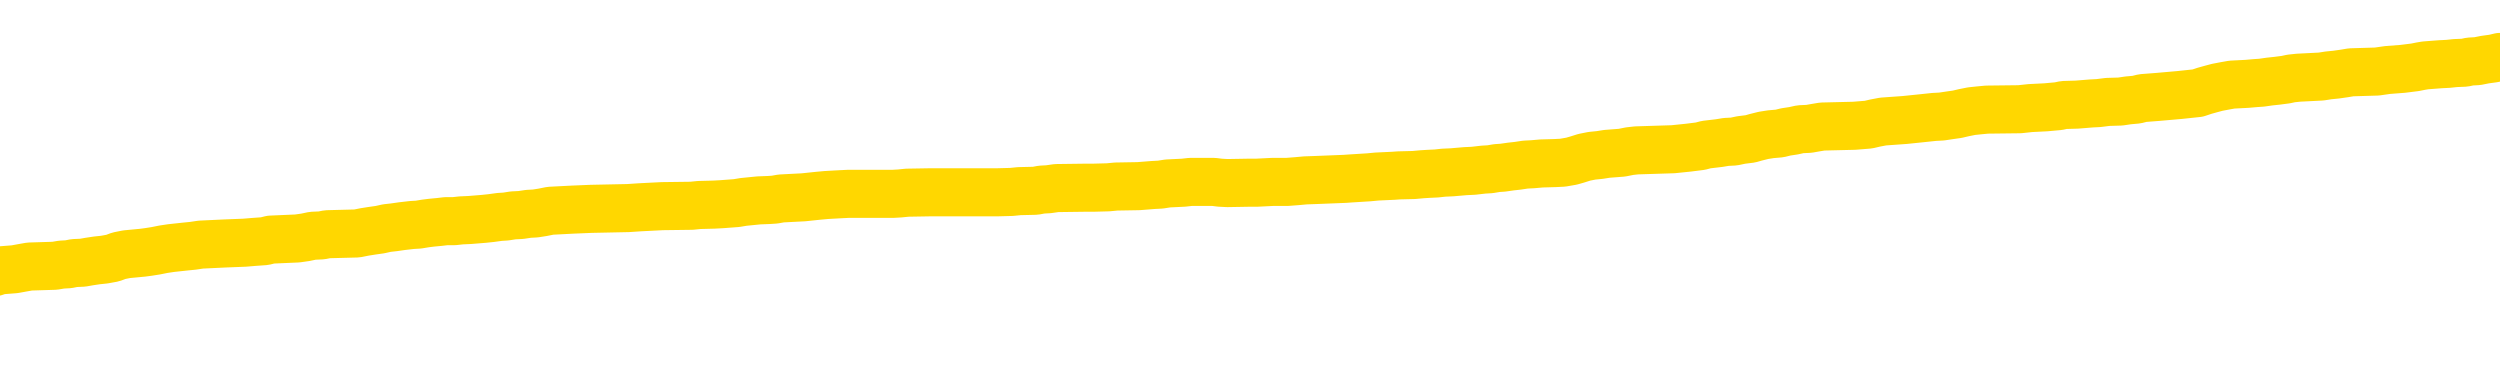 <svg xmlns="http://www.w3.org/2000/svg" version="1.1" viewBox="0 0 6500 1000">
	<path fill="none" stroke="gold" stroke-width="125" stroke-linecap="round" stroke-linejoin="round" d="M0 295035  L-1336675 295035 L-1336491 295034 L-1336001 295031 L-1335707 295030 L-1335396 295027 L-1335161 295026 L-1335108 295023 L-1335049 295021 L-1334895 295019 L-1334855 295017 L-1334722 295015 L-1334430 295014 L-1333889 295014 L-1333279 295013 L-1333231 295013 L-1332591 295011 L-1332558 295011 L-1332032 295011 L-1331899 295010 L-1331509 295007 L-1331181 295005 L-1331064 295002 L-1330853 294999 L-1330136 294999 L-1329566 294998 L-1329459 294998 L-1329284 294997 L-1329063 294994 L-1328661 294993 L-1328635 294990 L-1327708 294987 L-1327620 294985 L-1327538 294982 L-1327468 294979 L-1327170 294978 L-1327018 294975 L-1325128 294977 L-1325027 294977 L-1324765 294977 L-1324471 294978 L-1324330 294975 L-1324081 294975 L-1324046 294974 L-1323887 294973 L-1323424 294970 L-1323171 294969 L-1322958 294966 L-1322707 294965 L-1322358 294963 L-1321431 294961 L-1321337 294958 L-1320926 294957 L-1319756 294954 L-1318567 294953 L-1318474 294950 L-1318447 294947 L-1318181 294945 L-1317882 294942 L-1317753 294939 L-1317716 294937 L-1316901 294937 L-1316517 294938 L-1315457 294939 L-1315395 294939 L-1315130 294966 L-1314659 294991 L-1314467 295017 L-1314203 295042 L-1313866 295041 L-1313730 295039 L-1313275 295038 L-1312532 295037 L-1312514 295035 L-1312349 295033 L-1312281 295033 L-1311765 295031 L-1310736 295031 L-1310540 295030 L-1310051 295029 L-1309689 295027 L-1309281 295027 L-1308895 295029 L-1307191 295029 L-1307093 295029 L-1307022 295029 L-1306960 295029 L-1306776 295027 L-1306439 295027 L-1305799 295026 L-1305722 295025 L-1305661 295025 L-1305474 295023 L-1305395 295023 L-1305217 295022 L-1305198 295021 L-1304968 295021 L-1304580 295019 L-1303692 295019 L-1303652 295018 L-1303564 295017 L-1303537 295014 L-1302529 295013 L-1302379 295010 L-1302355 295009 L-1302222 295007 L-1302182 295006 L-1300924 295005 L-1300866 295005 L-1300326 295003 L-1300274 295003 L-1300227 295003 L-1299832 295002 L-1299692 295001 L-1299492 294999 L-1299346 294999 L-1299181 294999 L-1298905 295001 L-1298546 295001 L-1297993 294999 L-1297348 294998 L-1297090 294995 L-1296936 294994 L-1296535 294993 L-1296495 294991 L-1296374 294990 L-1296312 294991 L-1296298 294991 L-1296205 294991 L-1295912 294990 L-1295760 294985 L-1295430 294982 L-1295352 294979 L-1295276 294978 L-1295049 294974 L-1294983 294971 L-1294755 294969 L-1294703 294966 L-1294538 294965 L-1293532 294963 L-1293349 294962 L-1292798 294961 L-1292405 294958 L-1292008 294957 L-1291157 294954 L-1291079 294953 L-1290500 294951 L-1290059 294951 L-1289818 294950 L-1289660 294950 L-1289260 294947 L-1289239 294947 L-1288794 294946 L-1288389 294945 L-1288253 294942 L-1288078 294939 L-1287941 294937 L-1287691 294934 L-1286691 294933 L-1286609 294931 L-1286474 294930 L-1286435 294929 L-1285545 294927 L-1285330 294926 L-1284886 294925 L-1284769 294923 L-1284712 294922 L-1284036 294922 L-1283935 294921 L-1283907 294921 L-1282565 294919 L-1282159 294918 L-1282120 294917 L-1281191 294915 L-1281093 294914 L-1280960 294913 L-1280556 294911 L-1280530 294910 L-1280437 294909 L-1280221 294907 L-1279809 294905 L-1278656 294902 L-1278364 294899 L-1278336 294897 L-1277727 294895 L-1277477 294893 L-1277458 294891 L-1276528 294890 L-1276477 294887 L-1276354 294886 L-1276337 294883 L-1276181 294882 L-1276006 294879 L-1275869 294878 L-1275813 294877 L-1275705 294875 L-1275620 294874 L-1275386 294873 L-1275311 294871 L-1275003 294870 L-1274885 294869 L-1274715 294867 L-1274624 294866 L-1274521 294866 L-1274498 294865 L-1274421 294865 L-1274323 294862 L-1273956 294861 L-1273852 294859 L-1273348 294858 L-1272896 294857 L-1272858 294855 L-1272834 294854 L-1272793 294853 L-1272665 294851 L-1272564 294850 L-1272122 294849 L-1271840 294847 L-1271248 294846 L-1271117 294845 L-1270843 294842 L-1270690 294841 L-1270537 294839 L-1270452 294837 L-1270374 294835 L-1270188 294834 L-1270138 294834 L-1270110 294833 L-1270031 294831 L-1270007 294830 L-1269724 294827 L-1269120 294825 L-1268125 294824 L-1267827 294822 L-1267093 294821 L-1266848 294820 L-1266759 294818 L-1266181 294817 L-1265483 294816 L-1264731 294814 L-1264412 294813 L-1264029 294810 L-1263952 294809 L-1263318 294808 L-1263132 294806 L-1263044 294806 L-1262915 294806 L-1262602 294805 L-1262553 294804 L-1262411 294802 L-1262389 294801 L-1261421 294800 L-1260876 294798 L-1260398 294798 L-1260337 294798 L-1260013 294798 L-1259992 294797 L-1259929 294797 L-1259719 294796 L-1259642 294794 L-1259588 294793 L-1259565 294792 L-1259526 294790 L-1259510 294789 L-1258753 294788 L-1258736 294786 L-1257937 294785 L-1257784 294784 L-1256879 294782 L-1256373 294781 L-1256144 294778 L-1256102 294778 L-1255987 294777 L-1255811 294776 L-1255056 294777 L-1254921 294776 L-1254757 294774 L-1254439 294773 L-1254263 294770 L-1253241 294768 L-1253218 294765 L-1252967 294764 L-1252754 294761 L-1252120 294760 L-1251882 294757 L-1251849 294754 L-1251671 294752 L-1251591 294749 L-1251501 294748 L-1251437 294745 L-1250996 294742 L-1250973 294741 L-1250432 294740 L-1250176 294738 L-1249681 294737 L-1248804 294736 L-1248767 294734 L-1248715 294733 L-1248674 294732 L-1248556 294730 L-1248280 294729 L-1248073 294726 L-1247876 294724 L-1247852 294721 L-1247802 294718 L-1247763 294717 L-1247685 294716 L-1247088 294713 L-1247027 294712 L-1246924 294710 L-1246770 294709 L-1246138 294708 L-1245457 294706 L-1245154 294704 L-1244808 294702 L-1244610 294701 L-1244562 294698 L-1244241 294697 L-1243614 294696 L-1243467 294694 L-1243431 294693 L-1243373 294692 L-1243296 294689 L-1243055 294689 L-1242967 294688 L-1242873 294686 L-1242579 294685 L-1242445 294684 L-1242384 294682 L-1242347 294680 L-1242075 294680 L-1241069 294678 L-1240894 294677 L-1240843 294677 L-1240550 294676 L-1240358 294673 L-1240025 294672 L-1239518 294670 L-1238956 294668 L-1238941 294665 L-1238925 294664 L-1238824 294661 L-1238710 294658 L-1238670 294656 L-1238633 294654 L-1238567 294654 L-1238539 294653 L-1238400 294654 L-1238107 294654 L-1238057 294654 L-1237952 294654 L-1237688 294653 L-1237223 294652 L-1237078 294652 L-1237024 294649 L-1236967 294648 L-1236776 294646 L-1236410 294645 L-1236196 294645 L-1236001 294645 L-1235943 294645 L-1235884 294642 L-1235730 294641 L-1235461 294640 L-1235031 294646 L-1235015 294646 L-1234938 294645 L-1234874 294644 L-1234745 294634 L-1234721 294633 L-1234437 294632 L-1234389 294630 L-1234335 294629 L-1233872 294628 L-1233834 294628 L-1233793 294626 L-1233603 294625 L-1233122 294624 L-1232635 294622 L-1232619 294621 L-1232581 294620 L-1232324 294618 L-1232247 294616 L-1232017 294614 L-1232001 294612 L-1231707 294609 L-1231264 294608 L-1230817 294606 L-1230313 294605 L-1230159 294604 L-1229872 294602 L-1229832 294600 L-1229501 294598 L-1229279 294597 L-1228762 294594 L-1228686 294593 L-1228439 294590 L-1228244 294588 L-1228184 294586 L-1227408 294585 L-1227334 294585 L-1227103 294584 L-1227087 294584 L-1227025 294582 L-1226829 294581 L-1226365 294581 L-1226342 294580 L-1226212 294580 L-1224911 294580 L-1224895 294580 L-1224817 294578 L-1224724 294578 L-1224507 294578 L-1224354 294577 L-1224176 294578 L-1224122 294580 L-1223835 294581 L-1223795 294581 L-1223426 294581 L-1222986 294581 L-1222803 294581 L-1222481 294580 L-1222186 294580 L-1221740 294577 L-1221669 294576 L-1221206 294573 L-1220768 294572 L-1220586 294570 L-1219132 294568 L-1219000 294566 L-1218543 294564 L-1218317 294562 L-1217931 294560 L-1217414 294557 L-1216460 294554 L-1215666 294552 L-1214991 294550 L-1214566 294548 L-1214255 294546 L-1214025 294542 L-1213341 294538 L-1213328 294534 L-1213118 294529 L-1213096 294528 L-1212922 294525 L-1211972 294524 L-1211704 294521 L-1210889 294520 L-1210578 294517 L-1210541 294516 L-1210483 294513 L-1209867 294512 L-1209229 294509 L-1207603 294508 L-1206929 294506 L-1206287 294506 L-1206209 294506 L-1206153 294506 L-1206117 294506 L-1206089 294505 L-1205977 294502 L-1205959 294501 L-1205936 294500 L-1205783 294498 L-1205729 294496 L-1205651 294494 L-1205532 294493 L-1205434 294492 L-1205317 294490 L-1205047 294488 L-1204778 294486 L-1204760 294484 L-1204560 294482 L-1204414 294480 L-1204187 294478 L-1204053 294477 L-1203744 294476 L-1203684 294474 L-1203331 294472 L-1202982 294470 L-1202881 294469 L-1202817 294466 L-1202757 294465 L-1202373 294462 L-1201992 294461 L-1201888 294460 L-1201627 294458 L-1201356 294456 L-1201197 294454 L-1201164 294453 L-1201103 294452 L-1200961 294450 L-1200777 294449 L-1200733 294448 L-1200445 294448 L-1200429 294446 L-1200195 294446 L-1200135 294445 L-1200096 294445 L-1199516 294444 L-1199383 294442 L-1199359 294437 L-1199341 294428 L-1199324 294417 L-1199307 294406 L-1199283 294396 L-1199267 294388 L-1199246 294378 L-1199229 294369 L-1199206 294364 L-1199189 294358 L-1199168 294354 L-1199151 294352 L-1199102 294348 L-1199030 294344 L-1198995 294337 L-1198971 294332 L-1198935 294326 L-1198894 294321 L-1198857 294318 L-1198841 294313 L-1198817 294309 L-1198780 294306 L-1198763 294302 L-1198740 294300 L-1198722 294297 L-1198704 294294 L-1198688 294292 L-1198659 294288 L-1198633 294284 L-1198587 294282 L-1198571 294280 L-1198529 294279 L-1198481 294276 L-1198410 294273 L-1198395 294271 L-1198379 294268 L-1198317 294267 L-1198277 294265 L-1198238 294264 L-1198072 294263 L-1198007 294261 L-1197991 294260 L-1197947 294257 L-1197888 294256 L-1197676 294255 L-1197642 294253 L-1197600 294252 L-1197522 294251 L-1196985 294249 L-1196906 294248 L-1196802 294245 L-1196714 294244 L-1196537 294243 L-1196187 294241 L-1196031 294240 L-1195593 294239 L-1195436 294237 L-1195306 294236 L-1194603 294233 L-1194401 294232 L-1193441 294229 L-1192958 294228 L-1192859 294228 L-1192767 294227 L-1192522 294225 L-1192449 294224 L-1192006 294221 L-1191910 294220 L-1191895 294219 L-1191879 294217 L-1191854 294216 L-1191388 294215 L-1191171 294213 L-1191032 294212 L-1190738 294211 L-1190649 294209 L-1190608 294208 L-1190578 294207 L-1190406 294205 L-1190347 294204 L-1190270 294203 L-1190190 294201 L-1190120 294201 L-1189811 294200 L-1189726 294199 L-1189512 294197 L-1189477 294196 L-1188793 294195 L-1188695 294193 L-1188489 294192 L-1188443 294191 L-1188165 294189 L-1188102 294188 L-1188085 294185 L-1188007 294184 L-1187699 294181 L-1187675 294180 L-1187621 294177 L-1187598 294176 L-1187476 294175 L-1187340 294172 L-1187096 294171 L-1186970 294171 L-1186323 294169 L-1186307 294169 L-1186283 294169 L-1186102 294167 L-1186026 294165 L-1185934 294164 L-1185507 294163 L-1185091 294161 L-1184698 294159 L-1184619 294157 L-1184600 294156 L-1184237 294155 L-1184000 294153 L-1183772 294152 L-1183459 294151 L-1183381 294149 L-1183300 294147 L-1183122 294144 L-1183107 294143 L-1182841 294140 L-1182761 294139 L-1182531 294137 L-1182305 294136 L-1181989 294136 L-1181814 294135 L-1181453 294135 L-1181061 294133 L-1180992 294131 L-1180928 294129 L-1180788 294127 L-1180736 294125 L-1180634 294123 L-1180133 294121 L-1179935 294120 L-1179689 294119 L-1179503 294117 L-1179204 294116 L-1179127 294115 L-1178961 294112 L-1178077 294111 L-1178048 294108 L-1177925 294105 L-1177347 294104 L-1177269 294103 L-1176555 294103 L-1176243 294103 L-1176030 294103 L-1176014 294103 L-1175627 294103 L-1175102 294100 L-1174656 294099 L-1174326 294097 L-1174174 294096 L-1173848 294096 L-1173669 294095 L-1173588 294095 L-1173381 294092 L-1173206 294091 L-1172277 294089 L-1171388 294088 L-1171349 294087 L-1171121 294087 L-1170742 294085 L-1169954 294084 L-1169720 294083 L-1169644 294081 L-1169286 294080 L-1168715 294077 L-1168448 294076 L-1168061 294075 L-1167957 294075 L-1167787 294075 L-1167169 294075 L-1166958 294075 L-1166650 294075 L-1166597 294073 L-1166469 294072 L-1166416 294071 L-1166297 294069 L-1165961 294067 L-1165001 294065 L-1164870 294063 L-1164668 294061 L-1164037 294060 L-1163726 294059 L-1163312 294057 L-1163284 294056 L-1163139 294055 L-1162719 294053 L-1161386 294053 L-1161339 294052 L-1161211 294049 L-1161194 294048 L-1160616 294045 L-1160411 294044 L-1160381 294043 L-1160340 294041 L-1160283 294040 L-1160245 294039 L-1160167 294037 L-1160024 294036 L-1159570 294035 L-1159451 294033 L-1159166 294032 L-1158793 294031 L-1158697 294029 L-1158370 294028 L-1158016 294027 L-1157846 294025 L-1157799 294024 L-1157690 294023 L-1157601 294021 L-1157573 294020 L-1157496 294017 L-1157193 294016 L-1157159 294013 L-1157087 294012 L-1156720 294011 L-1156384 294009 L-1156303 294009 L-1156084 294008 L-1155912 294007 L-1155884 294005 L-1155387 294004 L-1154838 294001 L-1153957 294000 L-1153859 293997 L-1153782 293996 L-1153508 293995 L-1153260 293992 L-1153186 293991 L-1153125 293988 L-1153006 293987 L-1152964 293985 L-1152854 293984 L-1152777 293981 L-1152076 293980 L-1151831 293979 L-1151791 293977 L-1151635 293976 L-1151035 293976 L-1150808 293976 L-1150716 293976 L-1150241 293976 L-1149644 293973 L-1149124 293972 L-1149103 293971 L-1148958 293969 L-1148638 293969 L-1148096 293969 L-1147864 293969 L-1147693 293969 L-1147207 293968 L-1146979 293967 L-1146894 293965 L-1146548 293964 L-1146222 293964 L-1145699 293963 L-1145372 293961 L-1144771 293960 L-1144574 293957 L-1144522 293956 L-1144481 293955 L-1144200 293953 L-1143515 293951 L-1143205 293949 L-1143180 293947 L-1142989 293945 L-1142766 293944 L-1142680 293943 L-1142017 293940 L-1141992 293939 L-1141771 293936 L-1141441 293935 L-1141089 293932 L-1140884 293931 L-1140651 293928 L-1140393 293927 L-1140204 293924 L-1140157 293923 L-1139930 293921 L-1139895 293920 L-1139739 293919 L-1139524 293917 L-1139351 293916 L-1139260 293915 L-1138982 293913 L-1138739 293912 L-1138423 293911 L-1137997 293911 L-1137960 293911 L-1137476 293911 L-1137243 293911 L-1137031 293909 L-1136805 293908 L-1136255 293908 L-1136008 293907 L-1135174 293907 L-1135118 293905 L-1135096 293904 L-1134939 293903 L-1134477 293901 L-1134436 293900 L-1134096 293897 L-1133963 293896 L-1133740 293895 L-1133168 293893 L-1132696 293892 L-1132502 293891 L-1132309 293889 L-1132119 293888 L-1132018 293887 L-1131649 293885 L-1131603 293884 L-1131522 293883 L-1130228 293881 L-1130180 293880 L-1129912 293880 L-1129766 293880 L-1129215 293880 L-1129099 293879 L-1129017 293877 L-1128658 293876 L-1128434 293875 L-1128153 293873 L-1127824 293871 L-1127316 293869 L-1127203 293868 L-1127124 293867 L-1126960 293865 L-1126666 293865 L-1126197 293865 L-1126000 293867 L-1125950 293867 L-1125300 293865 L-1125178 293864 L-1124724 293864 L-1124688 293863 L-1124220 293861 L-1124109 293860 L-1124093 293859 L-1123877 293859 L-1123696 293857 L-1123165 293857 L-1122135 293857 L-1121935 293856 L-1121477 293855 L-1120529 293852 L-1120430 293851 L-1120076 293848 L-1120016 293847 L-1120001 293845 L-1119966 293844 L-1119596 293843 L-1119476 293841 L-1119234 293840 L-1119071 293839 L-1118883 293837 L-1118762 293836 L-1117692 293833 L-1116834 293832 L-1116621 293829 L-1116524 293828 L-1116350 293825 L-1116017 293824 L-1115945 293823 L-1115887 293821 L-1115712 293821 L-1115323 293820 L-1115088 293819 L-1114977 293817 L-1114860 293816 L-1113879 293815 L-1113853 293813 L-1113259 293811 L-1113226 293811 L-1113078 293809 L-1112793 293808 L-1111882 293808 L-1110935 293808 L-1110782 293807 L-1110680 293807 L-1110548 293805 L-1110405 293804 L-1110379 293803 L-1110265 293801 L-1110046 293800 L-1109365 293799 L-1109236 293797 L-1108932 293796 L-1108692 293793 L-1108360 293792 L-1107721 293791 L-1107379 293788 L-1107317 293787 L-1107161 293787 L-1106240 293787 L-1105769 293787 L-1105726 293787 L-1105713 293785 L-1105671 293784 L-1105649 293783 L-1105622 293781 L-1105479 293780 L-1105056 293779 L-1104721 293779 L-1104530 293777 L-1104101 293777 L-1103913 293776 L-1103524 293773 L-1102990 293772 L-1102617 293771 L-1102596 293771 L-1102346 293769 L-1102228 293768 L-1102152 293767 L-1102016 293765 L-1101976 293764 L-1101897 293763 L-1101502 293761 L-1101006 293760 L-1100894 293757 L-1100721 293756 L-1100413 293755 L-1099966 293753 L-1099643 293752 L-1099500 293749 L-1099073 293747 L-1098920 293744 L-1098865 293741 L-1098051 293740 L-1098031 293739 L-1097659 293738 L-1097602 293738 L-1096473 293736 L-1096406 293736 L-1095847 293735 L-1095653 293734 L-1095516 293732 L-1095283 293731 L-1094936 293730 L-1094901 293727 L-1094866 293726 L-1094798 293723 L-1094449 293722 L-1094277 293720 L-1093792 293719 L-1093775 293718 L-1093450 293716 L-1093293 293715 L-1092152 293712 L-1092127 293711 L-1091935 293708 L-1091742 293707 L-1091492 293706 L-1091474 293704 L-1090454 293703 L-1090157 293702 L-1090081 293700 L-1089945 293698 L-1089769 293696 L-1089192 293694 L-1088977 293692 L-1088913 293691 L-1088782 293690 L-1088746 293687 L-1088222 293686 L-1088084 294211 L-1088070 294211 L-1088047 294211 L-1088027 294211 L-1087800 293684 L-1087024 293684 L-1086982 293684 L-1086615 293684 L-1086536 293683 L-1086484 293682 L-1085811 293680 L-1085069 293679 L-1084644 293679 L-1084196 293678 L-1083135 293676 L-1082823 293674 L-1082413 293674 L-1082341 293672 L-1081816 293672 L-1081722 293672 L-1081704 293672 L-1081259 293671 L-1081074 293668 L-1080294 293666 L-1079621 293664 L-1079209 293660 L-1078977 293658 L-1078837 293656 L-1078755 293654 L-1078735 293652 L-1078659 293652 L-1078530 293651 L-1078214 293652 L-1077989 293652 L-1077664 293651 L-1077602 293651 L-1077232 293651 L-1077199 293651 L-1076990 293651 L-1076323 293651 L-1076245 293651 L-1076088 293648 L-1075977 293648 L-1075650 293647 L-1075496 293646 L-1075155 293646 L-1075098 293643 L-1074759 293640 L-1074556 293639 L-1074503 293636 L-1073126 293635 L-1072997 293634 L-1072563 293632 L-1072243 293631 L-1071415 293628 L-1071292 293627 L-1070561 293624 L-1070405 293622 L-1070364 293620 L-1070311 293619 L-1070287 293618 L-1070173 293616 L-1069877 293615 L-1069587 293614 L-1069533 293612 L-1069412 293611 L-1069382 293610 L-1069282 293608 L-1068838 293608 L-1068687 293607 L-1067851 293607 L-1067309 293606 L-1066975 293606 L-1066959 293604 L-1066883 293603 L-1066767 293602 L-1066572 293600 L-1066308 293599 L-1065474 293598 L-1065377 293596 L-1064856 293595 L-1064814 293594 L-1064715 293592 L-1063887 293592 L-1063752 293591 L-1063413 293591 L-1062859 293590 L-1062479 293588 L-1062316 293587 L-1062006 293586 L-1061194 293584 L-1060888 293583 L-1060619 293583 L-1060297 293583 L-1059977 293584 L-1059701 293584 L-1058873 293582 L-1058777 293580 L-1058685 293576 L-1058580 293572 L-1058194 293568 L-1057714 293566 L-1057697 293564 L-1057579 293563 L-1057211 293560 L-1057116 293559 L-1056282 293556 L-1056205 293555 L-1055905 293554 L-1055815 293552 L-1055407 293550 L-1055297 293547 L-1054598 293546 L-1054125 293544 L-1054065 293543 L-1053846 293540 L-1053572 293539 L-1053459 293538 L-1052432 293536 L-1052045 293535 L-1052025 293534 L-1051692 293532 L-1051448 293531 L-1051014 293530 L-1050904 293528 L-1050787 293527 L-1050335 293524 L-1049745 293523 L-1049408 293522 L-1047515 293520 L-1047401 293518 L-1047190 293516 L-1045871 293515 L-1045765 293215 L-1045699 292919 L-1045663 292646 L-1045601 292646 L-1045101 292943 L-1044426 293236 L-1044404 293507 L-1044134 293504 L-1043166 293504 L-1042477 293503 L-1042315 293502 L-1041774 293500 L-1041684 293499 L-1040665 293498 L-1039717 293495 L-1039351 293496 L-1039249 293498 L-1038660 293498 L-1038601 293498 L-1038501 293496 L-1038060 293494 L-1037953 293492 L-1037511 293491 L-1036511 293487 L-1036255 293483 L-1036152 293479 L-1036022 293476 L-1035655 293474 L-1035074 293471 L-1035043 293470 L-1034728 293468 L-1032745 293467 L-1032629 293466 L-1032561 293466 L-1032203 293464 L-1030584 293463 L-1030407 293463 L-1030262 293463 L-1029440 293464 L-1029387 293466 L-1029333 293466 L-1028898 293466 L-1027918 293467 L-1027844 293467 L-1026759 293466 L-1026546 293466 L-1025830 293463 L-1025442 293462 L-1025223 293459 L-1024904 293456 L-1024410 293454 L-1024282 293452 L-1024053 293450 L-1023821 293447 L-1023762 293446 L-1023472 293444 L-1023200 293442 L-1022170 293440 L-1020505 293439 L-1020086 293438 L-1019949 293436 L-1019792 293436 L-1019487 293435 L-1019259 293432 L-1019101 293431 L-1018941 293428 L-1018772 293426 L-1018725 293424 L-1018672 293423 L-1018650 293423 L-1018264 293422 L-1018014 293422 L-1017743 293422 L-1017583 293422 L-1017493 293422 L-1015834 293422 L-1015669 293423 L-1015289 293422 L-1014829 293422 L-1014220 293419 L-1013127 293418 L-1012695 293416 L-1012664 293415 L-1012602 293414 L-1012584 293412 L-1010880 293411 L-1010838 293410 L-1010372 293408 L-1010185 293407 L-1010153 293404 L-1009558 293403 L-1009508 293402 L-1009185 293400 L-1009135 293399 L-1008924 293398 L-1008906 293396 L-1008640 293394 L-1008587 293392 L-1008118 293391 L-1007608 293388 L-1007529 293388 L-1007235 293387 L-1007218 293386 L-1007180 293384 L-1007109 293383 L-1006952 293382 L-1006005 293382 L-1005949 293382 L-1005428 293382 L-1005236 293380 L-1005135 293380 L-1004909 293379 L-1004399 293379 L-1004011 293415 L-1003941 293415 L-1003593 293414 L-1003236 293412 L-1002107 293374 L-1002056 293371 L-1001830 293370 L-1001796 293368 L-1001671 293366 L-1001572 293366 L-1001308 293366 L-1000567 293367 L-999989 293367 L-999695 293367 L-998989 293367 L-998811 293366 L-998788 293366 L-998152 293364 L-997840 293363 L-997444 293363 L-997414 293362 L-997393 293360 L-997239 293359 L-996554 293359 L-996538 293359 L-996198 293359 L-995925 293358 L-995888 293356 L-995832 293354 L-995810 293352 L-995738 293351 L-995406 293350 L-995300 293348 L-995271 293346 L-995073 293344 L-994920 293343 L-994052 293342 L-993490 293339 L-993474 293339 L-993372 293338 L-993270 293339 L-993124 293339 L-993045 293339 L-993008 293338 L-992952 293336 L-992879 293335 L-992734 293334 L-992252 293334 L-991848 293332 L-990981 293334 L-990961 293334 L-990704 293334 L-990627 293334 L-990598 293332 L-990587 293330 L-990570 293328 L-990277 293327 L-990238 293326 L-990166 293324 L-990092 293323 L-989887 293322 L-989728 293318 L-989426 293314 L-989349 293308 L-989332 293304 L-989115 293302 L-988884 293302 L-988774 293303 L-988404 293304 L-988246 293304 L-988015 293304 L-987846 293304 L-987701 293303 L-987569 293302 L-986293 293299 L-985890 293296 L-985829 293295 L-985712 293292 L-985287 293291 L-985272 293288 L-985210 293287 L-984936 293284 L-984824 293283 L-984542 293280 L-984264 293279 L-983839 293276 L-983817 293275 L-983739 293274 L-983613 293272 L-983027 293271 L-982635 293270 L-982300 293268 L-981711 293267 L-981608 293267 L-981438 293266 L-981302 293266 L-980474 293264 L-979289 293263 L-979253 293262 L-979197 293262 L-978977 293260 L-978772 293260 L-978617 293260 L-978360 293259 L-978284 293258 L-977741 293256 L-977705 293255 L-977456 293254 L-977069 293252 L-976243 293251 L-975885 293250 L-975574 293250 L-975316 293248 L-975093 293247 L-974686 293246 L-974570 293244 L-974386 293243 L-974333 293243 L-974145 293242 L-973974 293240 L-973945 293239 L-973665 293238 L-973354 293236 L-973216 293235 L-972907 293234 L-972713 293234 L-972697 293232 L-971978 293232 L-971844 293230 L-971547 293228 L-971456 293227 L-970856 293227 L-970817 293226 L-970739 293224 L-970118 293223 L-969967 293220 L-969926 293219 L-969616 293218 L-969424 293216 L-969231 293214 L-969175 293211 L-968867 293210 L-968814 293208 L-968760 293210 L-968734 293210 L-968609 293210 L-967799 293208 L-967722 293207 L-967182 293206 L-966913 293204 L-966253 293203 L-965346 293202 L-965104 293200 L-964572 293199 L-964355 293198 L-963247 293199 L-963197 293199 L-962422 293199 L-961874 293198 L-961763 293196 L-961610 293194 L-961555 293193 L-961389 293191 L-961012 293190 L-960565 293189 L-960510 293187 L-960355 293186 L-959675 293185 L-959455 293183 L-958937 293182 L-958088 293179 L-958072 293178 L-956281 293177 L-955727 293175 L-955610 293174 L-954604 293173 L-954568 293171 L-954335 293171 L-954242 293171 L-954202 293171 L-953870 293170 L-953518 293169 L-953253 293166 L-952966 293165 L-952656 293162 L-952402 293159 L-952308 293158 L-951818 293157 L-951611 293155 L-951045 293154 L-950931 293155 L-950579 293154 L-950528 293154 L-950488 293154 L-949884 293151 L-949151 293149 L-948569 293146 L-948334 293143 L-947794 293139 L-947641 293137 L-947139 293135 L-946930 293133 L-946907 293133 L-946848 293131 L-945885 293131 L-945708 293130 L-945266 293129 L-945241 293126 L-945086 293125 L-945005 293125 L-944854 293126 L-944208 293126 L-944158 293125 L-943038 293123 L-942054 293122 L-941992 293121 L-941272 293119 L-940407 293118 L-940028 293117 L-939809 293117 L-939050 293115 L-938998 293114 L-938688 293111 L-937837 293111 L-937644 293110 L-937467 293109 L-937243 293109 L-937116 293107 L-936924 293107 L-936692 293106 L-936522 293107 L-936235 293106 L-935956 293106 L-935873 293105 L-935702 293103 L-935686 293101 L-935532 293099 L-935493 293098 L-934717 293097 L-934641 293097 L-934409 293094 L-933982 293093 L-933636 293091 L-933053 293090 L-932784 293090 L-932525 293090 L-932396 293087 L-932380 293086 L-932266 293085 L-932242 293083 L-932008 293082 L-931972 293081 L-930656 293081 L-930600 293079 L-929921 293077 L-929349 293077 L-929223 293077 L-929070 293077 L-928993 293077 L-928681 293074 L-928408 293073 L-928319 293070 L-928217 293070 L-927289 293069 L-927213 293069 L-926849 293069 L-926825 293067 L-926788 293066 L-926013 293063 L-925921 293062 L-925781 293061 L-925379 293059 L-925117 293059 L-924874 293061 L-924660 293059 L-924579 293059 L-924503 293059 L-924427 293059 L-924240 293061 L-924173 293061 L-923924 293061 L-923869 293059 L-923731 293058 L-923651 293055 L-923538 293054 L-923315 293053 L-923151 293051 L-923110 293050 L-922940 293049 L-922569 293047 L-922555 293046 L-922439 293045 L-921717 293043 L-921681 293042 L-921548 293042 L-921201 293041 L-920789 293041 L-920753 293041 L-920675 293039 L-920636 293038 L-920272 293037 L-920068 293035 L-920053 293034 L-919707 293033 L-919359 293033 L-919033 293033 L-918931 293031 L-918779 293031 L-918584 293030 L-918353 293030 L-918260 293030 L-918104 293030 L-918027 293030 L-917987 293029 L-917873 293027 L-917850 293026 L-917599 293026 L-917460 293023 L-916882 293019 L-916054 293017 L-915566 293014 L-915445 293013 L-915406 293011 L-915394 293010 L-915242 293007 L-915141 293005 L-914908 293003 L-914517 293001 L-914213 292999 L-914197 292998 L-914027 292997 L-913788 292994 L-913192 292994 L-912588 292993 L-912548 292993 L-912508 292993 L-912355 292991 L-912302 292990 L-912239 292989 L-912171 292987 L-912116 292985 L-912091 292983 L-912044 292982 L-911950 292979 L-911813 292978 L-911659 292977 L-911527 292975 L-911486 292975 L-911451 292974 L-911389 292973 L-911116 292970 L-910801 292969 L-910760 292966 L-910675 292965 L-910498 292963 L-910260 292962 L-909903 292961 L-909873 292959 L-909304 292958 L-909181 292957 L-908945 292955 L-908922 292955 L-908641 292954 L-908355 292954 L-908100 292954 L-907528 292953 L-907231 292951 L-907155 292950 L-906456 292949 L-906378 292947 L-906343 292946 L-906317 292945 L-906265 292942 L-906072 292941 L-905931 292938 L-905895 292937 L-905855 292935 L-905260 292934 L-905027 292933 L-904744 292942 L-904689 292950 L-904616 292959 L-904538 292967 L-904301 292965 L-904057 292963 L-903922 292962 L-903815 292961 L-903736 292959 L-903349 292957 L-903222 292955 L-903069 292954 L-903031 292953 L-902886 292951 L-902664 292950 L-902490 292949 L-902421 292947 L-901600 292945 L-901583 292945 L-901289 292943 L-900501 292942 L-900191 292942 L-900045 292941 L-899817 292939 L-899616 292937 L-898679 292935 L-898642 292934 L-898620 292933 L-898579 292930 L-898310 292929 L-897714 292927 L-897650 292926 L-897615 292925 L-897598 292923 L-896903 292923 L-896701 292923 L-896669 292923 L-896336 292923 L-896228 292922 L-895604 292919 L-895099 292918 L-895062 292915 L-894620 292915 L-894524 292914 L-894365 292914 L-894052 292914 L-894040 292914 L-893599 292915 L-893117 292917 L-892988 292917 L-892668 292917 L-892600 292915 L-892296 292915 L-892120 292914 L-891926 292913 L-891683 292910 L-891486 292907 L-891460 292905 L-890882 292903 L-890812 292902 L-890403 292901 L-890348 292899 L-890302 292898 L-889938 292897 L-889792 292895 L-889586 292894 L-889490 292894 L-889335 292893 L-889274 292891 L-889126 292889 L-889025 292887 L-888468 292887 L-888446 292890 L-888274 292891 L-887732 292893 L-887671 292893 L-887617 292890 L-887589 292887 L-887517 292886 L-887501 292883 L-887438 292882 L-887401 292879 L-887247 292878 L-886921 292877 L-886355 292875 L-886340 292874 L-886278 292871 L-886177 292869 L-886130 292869 L-885888 292867 L-885466 292867 L-885311 292867 L-883569 292865 L-883028 292863 L-882084 292862 L-881675 292861 L-881134 292858 L-880937 292857 L-880769 292855 L-880473 292854 L-880358 292853 L-880343 292853 L-880188 292851 L-880048 292850 L-879972 292847 L-879840 292847 L-879492 292847 L-879121 292849 L-878524 292849 L-878348 292849 L-878192 292847 L-877923 292846 L-877771 292846 L-877480 292850 L-877456 292853 L-877373 292855 L-877146 292858 L-876446 292857 L-876319 292855 L-875888 292854 L-875794 292853 L-874589 292853 L-874540 292851 L-874247 292851 L-873843 292850 L-873567 292847 L-873548 292846 L-873430 292845 L-873354 292843 L-873173 292842 L-872693 292841 L-872241 292838 L-871831 292837 L-871801 292835 L-871382 292834 L-871268 292834 L-871150 292834 L-871135 292834 L-870941 292833 L-870919 292830 L-870687 292829 L-870244 292827 L-869924 292825 L-869460 292825 L-869294 292823 L-869139 292822 L-868983 292822 L-868530 292822 L-868211 292822 L-868156 292823 L-867785 292823 L-867747 292825 L-867421 292825 L-867304 292823 L-867205 292822 L-866879 292819 L-866492 292818 L-866231 292817 L-865873 292814 L-865617 292813 L-863446 292811 L-863397 292810 L-863375 292809 L-862963 292809 L-862901 292809 L-862831 292810 L-862600 292810 L-862290 292809 L-861986 292806 L-861942 292805 L-861634 292803 L-861501 292802 L-861285 292801 L-860573 292799 L-860417 292799 L-860279 292798 L-860130 292798 L-860109 292798 L-859915 292797 L-859890 292795 L-859798 292794 L-859777 292793 L-859760 292791 L-859660 292790 L-858731 292789 L-858273 292789 L-857181 292786 L-856759 292786 L-856355 292785 L-856316 292783 L-856063 292782 L-855288 292779 L-855272 292778 L-855248 292777 L-855055 292775 L-854318 292774 L-854049 292773 L-854009 292771 L-853610 292769 L-853585 292767 L-852795 292766 L-852115 292765 L-850744 292763 L-850474 292762 L-850426 292761 L-849888 292758 L-849855 292757 L-849753 292754 L-849430 292753 L-849350 292751 L-849081 292751 L-848169 292750 L-848030 292750 L-847781 292747 L-847236 292747 L-846814 292746 L-846621 292745 L-846605 292745 L-846467 292742 L-846373 292741 L-846246 292739 L-845986 292738 L-845961 292735 L-845870 292734 L-845560 292733 L-845500 292731 L-845383 292731 L-845033 292731 L-844222 292731 L-843991 292729 L-843162 292729 L-842930 292726 L-842713 292725 L-842195 292725 L-841557 292723 L-841140 292722 L-840818 292721 L-840337 292719 L-839912 292719 L-839851 292718 L-839502 292718 L-839462 292717 L-839448 292715 L-839348 292713 L-839303 292713 L-838818 292711 L-838016 292711 L-837682 292711 L-836600 292710 L-836120 292709 L-836097 292707 L-835957 292706 L-835402 292705 L-834705 292703 L-834396 292702 L-834174 292701 L-834069 292699 L-833967 292697 L-833296 292695 L-833202 292694 L-833180 292694 L-833102 292693 L-832924 292693 L-832752 292693 L-832572 292691 L-832558 292690 L-832482 292689 L-832318 292687 L-831803 292686 L-831787 292685 L-831647 292685 L-831284 292683 L-831260 292683 L-831129 292682 L-831105 292681 L-830742 292679 L-830217 292677 L-830123 292675 L-829907 292673 L-829814 292671 L-829789 292670 L-829325 292669 L-829248 292669 L-828846 292667 L-828396 292667 L-827144 292666 L-827105 292665 L-826674 292663 L-826641 292662 L-825922 292661 L-825746 292659 L-825610 292658 L-825303 292657 L-825248 292655 L-825224 292653 L-825207 292650 L-825032 292649 L-824843 292648 L-824335 292648 L-823962 292637 L-823623 292625 L-823585 292614 L-822866 292605 L-822772 292604 L-822733 292602 L-822192 292602 L-822169 292601 L-821766 292600 L-821340 292598 L-821069 292598 L-820890 292597 L-820644 292594 L-820621 292593 L-820564 292590 L-819947 292589 L-819445 292588 L-819058 292588 L-818439 292589 L-818223 292589 L-818067 292590 L-816775 292588 L-816676 292586 L-816233 292584 L-815902 292582 L-815602 292580 L-815359 292578 L-814624 292576 L-814045 292574 L-813216 292573 L-813115 292572 L-812558 292570 L-812420 292569 L-810778 292568 L-810717 292568 L-810623 292568 L-809656 292568 L-809479 292566 L-809192 292566 L-808974 292566 L-808896 292565 L-808624 292565 L-808509 292564 L-808356 292562 L-808046 292561 L-807967 292560 L-807876 292560 L-807799 292558 L-807683 292558 L-807504 292557 L-807412 292556 L-807373 292554 L-806870 292554 L-806652 292553 L-806522 292553 L-806367 292552 L-806313 292550 L-806188 292550 L-805803 292549 L-805295 292548 L-805222 292546 L-804742 292545 L-804665 292544 L-804565 292544 L-804332 292542 L-803867 292542 L-803637 292542 L-803620 292542 L-803388 292542 L-803233 292542 L-803172 292542 L-802979 292541 L-802708 292538 L-801957 292537 L-801003 292537 L-800967 292536 L-800742 292536 L-800303 292536 L-800022 292533 L-799674 292532 L-798604 292530 L-797677 292530 L-797546 292530 L-797499 292530 L-797430 292529 L-797275 292529 L-797198 292526 L-797024 292524 L-796589 292521 L-796385 292520 L-796325 292517 L-795742 292516 L-795588 292513 L-795473 292512 L-795432 292510 L-795263 292509 L-795126 292508 L-794915 292505 L-794837 292504 L-794814 292502 L-794605 292500 L-794195 292498 L-794171 292497 L-793948 292496 L-793802 292494 L-793768 292493 L-793754 292492 L-793732 292490 L-793498 292489 L-793313 292488 L-793096 292486 L-793070 292485 L-792381 292484 L-792278 292482 L-792242 292481 L-792221 292480 L-792027 292478 L-791974 292477 L-791857 292474 L-791776 292474 L-791665 292473 L-791350 292472 L-790891 292470 L-790636 292469 L-790402 292466 L-790272 292465 L-789919 292464 L-789860 292462 L-789707 292461 L-789135 292458 L-789049 292457 L-788895 292454 L-788599 292452 L-788229 292449 L-787926 292446 L-787850 292445 L-787445 292444 L-787277 292444 L-787133 292444 L-786593 292444 L-786532 292444 L-786516 292441 L-786350 292440 L-786144 292438 L-786070 292438 L-785977 292437 L-785567 292436 L-785551 292434 L-785528 292434 L-785335 292433 L-785258 292445 L-785087 292457 L-785025 292468 L-785010 292480 L-784495 292478 L-784274 292477 L-783655 292474 L-783401 292473 L-783207 292472 L-783168 292470 L-783095 292470 L-783030 292470 L-782379 292470 L-782340 292472 L-782166 292472 L-782100 292472 L-781426 292472 L-781037 292469 L-780775 292468 L-780538 292466 L-780460 292464 L-780444 292461 L-780242 292460 L-779872 292457 L-779646 292456 L-779011 292454 L-778990 292454 L-778603 292453 L-778510 292453 L-778452 292452 L-778176 292450 L-777866 292450 L-777789 292449 L-776938 292450 L-776595 292457 L-776158 292465 L-775724 292472 L-775229 292478 L-775080 292477 L-774811 292478 L-773573 292480 L-773517 292482 L-771753 292484 L-771562 292482 L-770552 292481 L-770401 292480 L-770026 292482 L-769705 292485 L-769099 292488 L-769030 292490 L-768853 292489 L-768024 292488 L-767885 292486 L-767499 292485 L-767314 292484 L-767271 292482 L-767151 292481 L-766941 292480 L-766493 292477 L-766145 292476 L-766013 292474 L-765604 292473 L-765254 292473 L-764969 292472 L-764775 292470 L-764620 292470 L-764457 292469 L-764388 292468 L-764288 292468 L-764055 292466 L-763939 292466 L-763885 292465 L-763343 292465 L-762879 292464 L-761697 292464 L-761564 292464 L-761539 292464 L-761486 292464 L-760819 292464 L-759784 292461 L-759590 292460 L-759411 292458 L-759259 292458 L-759218 292457 L-759203 292457 L-759142 292456 L-758817 292454 L-757656 292453 L-757463 292452 L-757285 292450 L-756171 292449 L-755312 292448 L-755205 292448 L-754732 292446 L-754539 292446 L-752217 292445 L-752140 292444 L-752019 292441 L-751984 292440 L-751947 292437 L-751852 292433 L-751637 292430 L-751055 292428 L-750669 292426 L-749896 292425 L-749818 292424 L-749121 292424 L-748580 292424 L-748539 292422 L-748409 292422 L-747944 292421 L-747906 292420 L-747771 292418 L-747403 292417 L-747373 292416 L-747223 292416 L-746823 292414 L-744999 292416 L-744192 292414 L-743473 292414 L-743456 292414 L-743143 292412 L-742581 292410 L-742080 292409 L-741561 292408 L-741539 292406 L-739795 292405 L-739626 292404 L-739431 292402 L-738537 292401 L-738018 292398 L-737808 292397 L-737550 292396 L-736841 292394 L-735890 292393 L-735232 292392 L-735193 292389 L-734906 292388 L-734824 292386 L-734728 292386 L-734596 292385 L-734519 292385 L-733784 292385 L-733447 292384 L-733397 292385 L-733142 292385 L-732856 292384 L-732430 292384 L-731849 292382 L-731591 292382 L-731439 292381 L-731192 292381 L-731153 292381 L-730356 292380 L-730318 292378 L-730141 292378 L-729732 292376 L-729504 292376 L-729427 292376 L-729296 292376 L-729180 292374 L-728832 292373 L-728768 292372 L-728616 292370 L-727875 292369 L-727764 292368 L-727594 292366 L-727555 292365 L-727260 292365 L-726858 292365 L-726682 292365 L-726588 292365 L-726278 292364 L-725477 292362 L-725018 292360 L-724498 292358 L-724010 292357 L-723314 292356 L-722268 292354 L-721999 292354 L-721945 292353 L-721784 292353 L-721533 292353 L-721287 292352 L-721208 292350 L-720994 292348 L-720682 292346 L-720218 292344 L-720204 292342 L-719907 292342 L-719894 292341 L-718903 292340 L-718231 292338 L-717896 292336 L-717279 292336 L-717142 292334 L-716504 292333 L-716373 292332 L-715422 292329 L-715323 292326 L-714763 292325 L-714355 292325 L-713926 292325 L-713835 292324 L-713001 292324 L-712637 292324 L-712598 292325 L-712466 292326 L-712289 292326 L-712072 292326 L-712018 292325 L-711861 292322 L-711608 292321 L-710508 292320 L-710431 292318 L-710211 292317 L-710080 292314 L-710044 292313 L-709851 292312 L-709751 292310 L-709268 292309 L-708983 292308 L-708823 292306 L-708728 292304 L-708457 292302 L-708187 292301 L-708171 292296 L-708032 292292 L-707894 292288 L-707567 292282 L-707258 292280 L-707218 292278 L-707142 292276 L-707026 292274 L-706176 292272 L-705849 292270 L-705518 292269 L-705385 292269 L-705169 292269 L-705153 292269 L-704473 292269 L-704379 292266 L-704356 292265 L-704340 292262 L-704302 292261 L-703890 292258 L-703621 292257 L-703581 292256 L-703212 292256 L-703002 292254 L-701920 292254 L-701903 292253 L-701875 292252 L-701854 292252 L-701477 292249 L-701222 292248 L-700974 292245 L-700835 292242 L-700703 292241 L-700371 292240 L-700278 292238 L-700217 292237 L-699659 292236 L-699598 292234 L-699442 292233 L-699248 292232 L-699056 292230 L-699040 292229 L-699001 292228 L-698963 292226 L-698692 292225 L-698569 292224 L-698536 292222 L-698437 292222 L-698281 292222 L-698140 292222 L-697856 292221 L-697531 292221 L-696835 292220 L-696812 292220 L-696302 292220 L-695457 292220 L-695093 292218 L-694939 292217 L-694335 292217 L-694165 292217 L-694104 292217 L-694049 292216 L-692993 292214 L-692975 292214 L-692069 292214 L-692048 292214 L-691881 292213 L-691638 292213 L-691588 292212 L-691534 292209 L-691396 292208 L-691357 292206 L-690428 292205 L-690373 292205 L-690251 292205 L-690180 292205 L-690064 292205 L-689885 292206 L-688903 292205 L-688764 292205 L-688646 292202 L-688351 292200 L-688104 292198 L-688067 292197 L-688013 292198 L-687991 292198 L-687858 292198 L-687779 292198 L-687641 292197 L-687018 292197 L-686852 292196 L-686388 292196 L-686211 292193 L-686195 292192 L-686134 292190 L-686018 292189 L-685535 292188 L-684840 292186 L-684467 292185 L-684298 292184 L-683332 292182 L-683177 292181 L-682999 292181 L-682906 292180 L-682651 292180 L-682480 292180 L-681833 292178 L-681822 292178 L-681242 292177 L-681104 292177 L-681049 292174 L-680314 292173 L-680275 292172 L-680198 292172 L-679556 292170 L-678781 292170 L-678689 292169 L-678640 292169 L-678625 292168 L-678588 292168 L-678572 292165 L-678509 292164 L-678493 292162 L-678473 292162 L-678318 292161 L-678279 292160 L-678263 292158 L-678224 292157 L-678085 292156 L-678008 292154 L-677644 292153 L-677296 292152 L-676522 292150 L-675920 292149 L-675724 292148 L-675493 292148 L-675356 292146 L-674718 292146 L-674428 292145 L-674407 292145 L-673947 292144 L-673714 292144 L-673659 292142 L-673620 292141 L-673117 292140 L-672567 292138 L-671779 292137 L-670656 292137 L-669762 292136 L-669674 292136 L-669375 292134 L-669303 292133 L-669187 292132 L-668010 292130 L-667662 292129 L-667640 292128 L-667120 292126 L-666974 292125 L-666865 292124 L-666656 292122 L-666501 292121 L-666479 292120 L-666285 292118 L-666208 292117 L-666064 292116 L-665263 292114 L-665117 292113 L-664837 292112 L-664660 292110 L-664350 292109 L-663539 292108 L-662610 292108 L-661019 292107 L-660775 292105 L-660134 292104 L-659939 292103 L-659861 292101 L-659343 292100 L-659111 292100 L-659088 292099 L-658956 292099 L-658617 292097 L-658606 292096 L-658390 292095 L-658353 292093 L-657811 292092 L-657282 292089 L-657215 292088 L-656922 292087 L-656374 292084 L-656339 292083 L-656286 292081 L-656187 292079 L-655954 292079 L-655374 292079 L-655277 292080 L-655202 292080 L-654870 292079 L-654120 292077 L-654081 292076 L-653402 292076 L-653247 292076 L-652921 292075 L-652705 292073 L-652473 292073 L-652177 292072 L-651931 292071 L-651580 292069 L-651527 292068 L-650767 292067 L-650074 292064 L-649723 292061 L-649259 292060 L-648626 292059 L-648217 292057 L-648139 292059 L-647713 292059 L-647071 292057 L-646902 292057 L-646160 292056 L-645972 292055 L-645677 292053 L-645105 292052 L-645080 292051 L-644060 292051 L-643573 292049 L-643480 292049 L-643419 292048 L-643131 292047 L-642845 292045 L-642784 292044 L-642604 292044 L-641893 292043 L-641717 292041 L-641519 292040 L-641367 292039 L-641275 292037 L-641213 292036 L-640671 292036 L-640361 292035 L-640269 292032 L-640192 292029 L-639624 292028 L-639534 292028 L-639279 292025 L-638952 292023 L-638915 292019 L-638760 292015 L-638528 292013 L-638206 292012 L-637073 292011 L-636874 292009 L-636349 292008 L-636104 292008 L-635858 292007 L-635778 292005 L-635758 292003 L-635682 292001 L-635626 291999 L-635549 291997 L-635510 291996 L-635331 291993 L-635294 291992 L-635063 291991 L-633825 291989 L-633498 291988 L-633458 291985 L-632677 291984 L-632530 291983 L-631538 291981 L-631332 291981 L-630906 291981 L-630779 291981 L-630374 291983 L-630286 291981 L-629629 291980 L-628922 291979 L-628314 291977 L-628120 291976 L-627887 291973 L-627269 291972 L-626973 291969 L-626534 291968 L-626379 291967 L-626224 291965 L-625468 291963 L-625118 291961 L-624716 291961 L-624677 291960 L-623671 291960 L-623351 291960 L-623104 291959 L-622404 291956 L-622331 291955 L-622019 291953 L-620938 291952 L-620747 291951 L-620513 291951 L-620318 291949 L-619818 291948 L-619064 291948 L-618951 291948 L-618750 291948 L-618709 291947 L-618617 291945 L-618304 291944 L-618215 291943 L-618099 291941 L-617781 291941 L-617712 291940 L-617688 291939 L-617326 291937 L-617287 291936 L-617070 291935 L-616567 291936 L-615965 291937 L-615754 291940 L-615600 291941 L-615563 291941 L-615518 291939 L-615484 291937 L-615351 291936 L-614942 291935 L-614571 291933 L-614518 291932 L-614501 291931 L-614422 291929 L-614013 291928 L-613859 291927 L-613844 291924 L-613804 291923 L-613626 291920 L-613550 291919 L-613318 291917 L-612528 291916 L-612451 291916 L-611716 291913 L-611560 291912 L-611320 291909 L-611259 291907 L-611173 291905 L-611151 291903 L-611033 291900 L-611018 291897 L-610957 291895 L-610919 291893 L-610825 291892 L-610803 291892 L-610687 291891 L-610454 291889 L-610284 291887 L-609464 291887 L-609063 291885 L-608907 291885 L-608402 291885 L-608288 291885 L-607692 291885 L-607317 291884 L-607266 291884 L-607072 291883 L-606375 291883 L-606337 291881 L-606192 291881 L-605967 291880 L-605705 291879 L-605332 291877 L-604906 291876 L-604777 291875 L-604757 291872 L-604263 291872 L-603567 291871 L-603335 291872 L-603181 291872 L-602213 291872 L-601988 291873 L-601710 291873 L-601695 291872 L-601169 291871 L-600640 291869 L-600492 291868 L-600472 291867 L-599930 291865 L-599620 291864 L-599503 291861 L-599311 291859 L-599175 291856 L-598848 291855 L-598731 291853 L-598421 291853 L-597995 291852 L-597940 291852 L-597707 291853 L-597610 291853 L-597477 291853 L-597181 291853 L-597067 291852 L-596702 291851 L-596390 291851 L-595907 291849 L-595736 291848 L-595488 291847 L-595272 291845 L-594747 291844 L-594560 291841 L-594205 291840 L-593569 291839 L-593415 291836 L-592674 291835 L-592254 291833 L-592074 291832 L-591998 291832 L-591867 291831 L-591573 291829 L-591532 291828 L-591302 291828 L-591110 291827 L-590855 291827 L-590428 291825 L-590319 291824 L-589701 291824 L-589519 291824 L-588308 291824 L-587661 291825 L-587510 291825 L-587472 291825 L-587341 291825 L-587239 291824 L-587224 291823 L-587142 291821 L-586930 291820 L-586814 291819 L-586451 291817 L-586079 291816 L-585383 291815 L-584980 291813 L-584875 291812 L-584857 291811 L-583912 291809 L-583717 291807 L-583565 291805 L-583510 291803 L-582754 291803 L-582736 291805 L-582247 291807 L-582117 291809 L-581924 291809 L-581034 291808 L-580994 291807 L-580956 291805 L-580879 291804 L-580840 291804 L-580763 291803 L-580680 291801 L-580415 291800 L-580183 291799 L-580121 291797 L-579640 291796 L-579304 291796 L-579193 291795 L-578999 291793 L-578823 291792 L-578763 291792 L-578727 291791 L-578457 291789 L-577759 291787 L-577706 291784 L-577412 291781 L-577010 291779 L-576446 291777 L-575573 291776 L-575268 291775 L-575230 291773 L-575108 291772 L-574509 291771 L-574379 291769 L-574179 291768 L-574142 291767 L-573528 291765 L-573349 291764 L-573335 291761 L-573116 291760 L-573038 291757 L-572731 291757 L-572599 291756 L-572367 291756 L-572033 291756 L-571941 291755 L-571841 291753 L-571803 291752 L-571260 291752 L-571067 291751 L-570526 291749 L-570100 291748 L-569968 291748 L-569907 291748 L-569676 291748 L-569659 291748 L-569171 291749 L-569090 291749 L-569073 291749 L-567680 291751 L-567544 291751 L-567430 291749 L-566796 291748 L-566656 291747 L-566539 291745 L-566385 291743 L-566348 291741 L-566269 291740 L-566215 291741 L-565223 291741 L-565187 291740 L-565054 291740 L-564993 291737 L-564894 291736 L-564604 291735 L-564591 291733 L-564280 291733 L-564181 291735 L-563715 291733 L-563662 291875 L-563519 292015 L-563391 292156 L-563159 292297 L-562590 292296 L-562501 292294 L-562479 292294 L-562192 292293 L-561509 292292 L-561432 292290 L-561396 292289 L-561379 292288 L-561180 292286 L-560759 292284 L-560488 292284 L-559615 292282 L-559323 292282 L-559212 292282 L-558478 292281 L-558350 292280 L-557991 292278 L-557738 292278 L-556867 292277 L-556698 292277 L-556636 292276 L-556582 292274 L-556234 292273 L-556210 292272 L-556001 292270 L-555861 292269 L-555731 292268 L-555608 292266 L-555484 292265 L-555247 292264 L-554957 292262 L-554298 292261 L-554276 292260 L-554121 292258 L-554003 292257 L-553039 292256 L-552983 292254 L-552751 292253 L-552728 292252 L-552402 292250 L-552287 292250 L-552247 292249 L-551745 292249 L-551446 292248 L-551335 292246 L-550792 292245 L-549733 292244 L-549107 292242 L-548936 292241 L-548688 292240 L-548432 292238 L-548301 292237 L-548279 292236 L-547612 292234 L-546716 292233 L-546669 292232 L-546599 292230 L-546483 292230 L-546263 292229 L-546072 292229 L-546033 292228 L-545840 292226 L-545181 292226 L-544564 292225 L-544526 292233 L-543929 292241 L-543868 292248 L-542746 292254 L-542691 292254 L-542570 292253 L-542305 292252 L-542241 292252 L-541972 292252 L-541896 292250 L-541679 292250 L-541197 292249 L-540927 292248 L-540796 292248 L-540564 292245 L-540539 292241 L-540524 292236 L-540501 292229 L-540485 292222 L-540461 292216 L-540448 292208 L-540424 292200 L-540408 292192 L-540385 292185 L-540370 292178 L-540348 292172 L-540332 292168 L-540304 292164 L-540286 292158 L-540268 292156 L-540231 292152 L-540192 292149 L-540177 292146 L-540151 292142 L-540099 292140 L-540075 292137 L-539998 292134 L-539960 292133 L-539945 292130 L-539882 292128 L-539867 292125 L-539821 292121 L-539750 292118 L-539712 292117 L-539688 292114 L-539635 292112 L-539610 292110 L-539595 292109 L-539533 292108 L-539496 292107 L-539419 292105 L-539403 292104 L-539375 292101 L-539303 292100 L-539263 292099 L-539109 292096 L-538993 292095 L-538939 292093 L-538856 292092 L-538823 292091 L-538799 292089 L-538645 292088 L-538629 292087 L-538528 292085 L-538217 292084 L-538181 292083 L-537966 292081 L-537855 292081 L-537830 292081 L-537600 292083 L-537367 292083 L-536992 292081 L-536865 292080 L-536825 292079 L-536772 292077 L-536671 292076 L-536634 292075 L-536424 292075 L-536359 292073 L-536247 292073 L-536035 292072 L-535998 292071 L-535626 292069 L-535573 292068 L-535494 292067 L-535472 292065 L-535379 292064 L-535179 292063 L-535142 292063 L-535120 292063 L-534890 292063 L-534869 292061 L-534660 292061 L-534565 292060 L-534528 292059 L-534191 292057 L-534078 292056 L-534038 292055 L-534025 292055 L-533885 292053 L-533870 292053 L-533616 292053 L-533033 292052 L-532957 292051 L-532919 292049 L-532874 292048 L-532826 292047 L-532646 292045 L-532631 292044 L-532532 292043 L-532454 292041 L-532394 292040 L-532028 292037 L-531946 292036 L-531928 292035 L-531874 292033 L-530906 292032 L-530774 292031 L-530753 292029 L-530532 292028 L-530464 292027 L-530441 292025 L-530195 292024 L-529939 292023 L-529808 292021 L-529768 292020 L-529747 292017 L-529691 292015 L-529604 292013 L-529542 292011 L-529317 292009 L-529188 292008 L-529088 292007 L-529034 292005 L-528840 292004 L-528763 292003 L-528429 292001 L-528298 292000 L-528121 291999 L-528105 291997 L-528080 291996 L-527811 291996 L-526610 291995 L-526573 291995 L-526457 291993 L-526223 291992 L-526032 291991 L-525993 291991 L-525938 291989 L-525833 291989 L-525319 291988 L-525025 291987 L-524793 291985 L-524518 291984 L-524501 291983 L-524469 291981 L-524428 291980 L-524391 291979 L-524290 291977 L-524212 291976 L-524120 291975 L-523993 291973 L-523888 291972 L-523710 291972 L-523517 291971 L-522688 291971 L-522572 291969 L-522318 291968 L-522278 291967 L-522179 291965 L-522119 291965 L-521876 291964 L-521852 291964 L-521732 291963 L-521660 291961 L-521621 291960 L-521389 291959 L-521212 291957 L-520692 291956 L-520616 291955 L-520599 291953 L-520188 291953 L-519825 291953 L-519709 291952 L-519687 291952 L-519646 291951 L-519570 291949 L-519516 291948 L-519167 291947 L-519052 291945 L-518874 291945 L-518819 291944 L-518795 291944 L-518681 291943 L-518394 291941 L-518161 291940 L-517946 291939 L-517736 291937 L-517526 291935 L-516700 291933 L-516360 291932 L-515353 291931 L-514989 291929 L-513944 291928 L-513866 291927 L-513419 291925 L-513208 291924 L-513016 291923 L-512722 291921 L-512681 291920 L-512528 291919 L-512474 291916 L-512242 291915 L-511662 291913 L-511468 291912 L-510849 291912 L-510360 291911 L-510308 291909 L-509659 291908 L-509509 291907 L-509340 291905 L-508967 291904 L-508952 291904 L-508852 291903 L-508814 291903 L-508683 291901 L-508250 291901 L-507947 291901 L-507561 291901 L-507421 291900 L-507259 291900 L-506826 291900 L-506787 291899 L-506685 291899 L-506570 291897 L-506392 291897 L-506222 291896 L-506104 291895 L-505742 291892 L-505525 291891 L-505393 291889 L-505252 291889 L-504753 291889 L-504675 291889 L-504441 291888 L-504117 291888 L-503730 291887 L-503708 291885 L-503087 291885 L-502817 291884 L-502584 291884 L-502160 291883 L-501888 291881 L-501746 291880 L-501537 291879 L-501332 291877 L-500780 291876 L-500650 291876 L-500263 291875 L-499993 291875 L-499890 291873 L-499629 291872 L-499428 291871 L-499358 291869 L-499320 291868 L-498753 291867 L-498545 291865 L-498518 291864 L-498289 291863 L-498212 291861 L-497695 291860 L-497656 291859 L-497501 291857 L-497207 291856 L-496936 291855 L-496572 291853 L-496224 291853 L-495852 291852 L-495731 291852 L-495660 291851 L-495180 291849 L-495117 291848 L-494782 291847 L-494651 291845 L-494574 291844 L-494444 291843 L-493980 291843 L-493687 291841 L-493610 291841 L-493299 291840 L-492990 291839 L-492927 291837 L-492897 291836 L-492122 291835 L-492018 291832 L-491930 291831 L-491907 291829 L-491753 291828 L-491531 291827 L-491364 291825 L-490978 291824 L-490923 291823 L-490859 291823 L-490242 291821 L-490125 291820 L-489802 291819 L-489276 291817 L-488926 291816 L-488850 291815 L-488230 291813 L-487819 291812 L-487518 291811 L-487208 291809 L-487070 291808 L-486445 291808 L-486064 291807 L-484940 291807 L-483880 291805 L-483817 291804 L-483457 291803 L-483355 291803 L-483339 291801 L-482966 291801 L-481960 291799 L-481574 291797 L-481366 291795 L-481278 291793 L-480902 291792 L-480609 291791 L-480298 291789 L-479509 291788 L-479421 291787 L-479369 291785 L-479330 291784 L-478813 291783 L-478697 291781 L-478489 291780 L-478349 291779 L-477746 291777 L-476917 291776 L-476633 291775 L-476451 291775 L-475950 291773 L-475745 291773 L-475191 291773 L-474685 291772 L-474494 291771 L-474456 291769 L-473827 291768 L-473374 291767 L-472959 291765 L-472351 291764 L-471230 291764 L-470817 291763 L-470493 291763 L-470278 291761 L-469851 291760 L-469711 291759 L-469620 291757 L-469388 291756 L-468802 291756 L-467994 291755 L-466794 291755 L-466681 291755 L-466548 291753 L-466461 291752 L-466419 291753 L-466398 291755 L-466388 291757 L-466293 291760 L-465529 291760 L-464823 291760 L-464783 291759 L-464497 291757 L-463957 291756 L-463895 291755 L-463855 291753 L-463840 291752 L-463583 291751 L-463260 291749 L-463120 291748 L-462850 291747 L-462811 291745 L-462703 291744 L-462302 291743 L-462192 291741 L-462115 291740 L-461818 291739 L-461775 291737 L-461557 291737 L-461373 291737 L-461263 291737 L-461248 291736 L-461222 291736 L-460798 291735 L-460551 291733 L-460216 291732 L-460181 291731 L-460046 291729 L-459793 291729 L-459638 291728 L-458732 291728 L-458633 291727 L-458438 291724 L-457430 291723 L-456930 291721 L-456852 291720 L-456813 291719 L-456605 291717 L-456487 291716 L-456389 291715 L-456203 291713 L-456037 291712 L-455802 291711 L-455382 291709 L-455366 291708 L-455057 291707 L-454012 291705 L-453794 291704 L-453779 291703 L-453756 291701 L-453548 291700 L-453389 291699 L-453330 291697 L-451885 291696 L-451559 291696 L-451358 291696 L-451159 291696 L-451009 291696 L-450738 291695 L-450297 291693 L-450079 291693 L-449385 291692 L-448882 291691 L-448557 291689 L-448286 291689 L-447566 291688 L-447411 291688 L-446212 291685 L-445823 291684 L-445708 291681 L-445554 291680 L-445401 291679 L-444430 291677 L-444378 291676 L-444131 291675 L-444109 291673 L-443889 291672 L-443450 291669 L-443311 291667 L-443203 291664 L-443001 291663 L-442884 291661 L-442782 291660 L-442767 291660 L-442635 291659 L-442381 291657 L-441763 291656 L-441103 291655 L-440858 291655 L-440665 291653 L-439906 291653 L-439866 291653 L-439788 291652 L-439736 291649 L-439697 291648 L-439659 291647 L-439620 291645 L-439529 291644 L-439484 291643 L-439426 291640 L-439402 291639 L-439287 291637 L-438977 291635 L-438922 291633 L-438901 291632 L-438558 291631 L-438393 291629 L-438358 291627 L-438317 291625 L-438302 291624 L-438071 291623 L-437930 291621 L-437762 291620 L-437313 291620 L-437079 291620 L-436987 291620 L-436967 291621 L-436486 291620 L-436408 291620 L-436281 291619 L-436151 291616 L-435773 291615 L-435532 291612 L-435494 291611 L-435440 291609 L-435302 291607 L-435263 291605 L-435223 291604 L-434992 291603 L-434952 291601 L-434822 291600 L-434643 291599 L-434603 291597 L-434589 291596 L-434424 291595 L-434410 291593 L-434257 291592 L-434242 291591 L-434216 291589 L-434181 291588 L-433959 291585 L-433737 291585 L-433483 291584 L-433351 291585 L-432708 291585 L-432101 291584 L-431081 291584 L-430888 291583 L-430837 291581 L-430712 291580 L-430388 291579 L-429615 291577 L-429557 291576 L-429443 291575 L-429032 291573 L-428707 291572 L-428569 291571 L-428345 291569 L-427819 291568 L-427418 291568 L-427386 291567 L-427099 291567 L-426814 291565 L-426426 291564 L-426210 291563 L-425782 291560 L-425601 291559 L-425265 291558 L-425158 291556 L-424972 291556 L-424855 291555 L-424840 291555 L-424119 291554 L-423950 291552 L-423701 291551 L-423601 291550 L-422959 291548 L-422671 291547 L-422480 291546 L-422205 291544 L-421888 291543 L-421603 291542 L-421489 291539 L-421444 291538 L-421242 291536 L-419634 291535 L-419421 291534 L-418741 291532 L-418658 291531 L-418430 291530 L-418239 291530 L-418100 291528 L-418082 291528 L-417889 291528 L-417659 291528 L-417466 291528 L-416382 291527 L-416187 291527 L-416134 291527 L-415980 291527 L-415872 291527 L-415706 291527 L-415554 291526 L-415438 291524 L-415314 291522 L-414897 291520 L-414640 291518 L-414548 291516 L-414355 291516 L-414293 291515 L-413968 291515 L-413906 291515 L-413849 291514 L-413581 291512 L-413232 291511 L-413054 291510 L-412859 291508 L-412824 291510 L-412111 291510 L-412071 291512 L-411762 291514 L-411464 291515 L-411415 291516 L-411159 291518 L-410888 291519 L-410833 291519 L-409742 291519 L-409711 291518 L-409671 291518 L-409494 291518 L-409302 291516 L-408444 291516 L-407390 291515 L-407330 291514 L-406981 291512 L-406168 291512 L-405355 291512 L-405339 291512 L-404965 291512 L-404796 291512 L-404527 291512 L-404200 291511 L-404078 291510 L-404021 291510 L-403986 291508 L-403908 291508 L-403691 291507 L-403633 291506 L-403317 291504 L-403149 291503 L-402786 291503 L-402593 291503 L-402569 291503 L-402492 291502 L-402011 291502 L-401874 291502 L-401460 291500 L-401161 291500 L-401062 291499 L-401046 291498 L-401017 291496 L-400658 291495 L-400308 291494 L-400170 291492 L-400134 291492 L-399317 291491 L-399111 291490 L-399086 291488 L-398930 291488 L-398840 291487 L-398599 291487 L-398275 291486 L-398182 291486 L-397986 291484 L-397700 291484 L-396944 291483 L-396815 291482 L-396742 291480 L-396129 291479 L-395953 291478 L-395842 291476 L-395743 291475 L-395664 291474 L-395527 291472 L-395372 291472 L-395293 291472 L-395102 291472 L-394429 291472 L-394391 291471 L-394288 291470 L-393345 291468 L-393323 291467 L-392972 291466 L-392507 291464 L-392471 291463 L-392042 291462 L-391991 291462 L-391580 291460 L-391563 291460 L-391467 291460 L-391411 291460 L-391373 291460 L-391078 291459 L-389339 291458 L-387829 291456 L-387322 291455 L-386824 291454 L-386690 291452 L-386599 291451 L-386472 291450 L-386393 291447 L-386087 291446 L-385817 291444 L-385583 291444 L-384384 291443 L-384279 291443 L-384213 291442 L-383372 291440 L-383186 291439 L-382275 291438 L-381406 291435 L-381118 291434 L-381025 291431 L-380476 291430 L-379956 291428 L-378888 291427 L-378619 291426 L-378466 291426 L-378373 291426 L-378243 291427 L-378195 291428 L-378036 291428 L-377170 291428 L-376835 291428 L-376452 291427 L-375699 291426 L-375640 291424 L-375251 291424 L-374929 291424 L-374772 291423 L-374040 291423 L-373977 291423 L-373690 291423 L-373316 291423 L-373135 291423 L-372879 291422 L-372618 291419 L-372465 291418 L-372061 291416 L-370764 291415 L-370649 291414 L-370185 291412 L-368854 291411 L-368429 291410 L-368405 291408 L-368272 291407 L-368096 291406 L-367963 291406 L-367633 291404 L-367245 291403 L-367206 291402 L-367190 291399 L-366799 291398 L-366507 291396 L-366239 291396 L-366065 291396 L-364572 291396 L-364522 291395 L-364444 291396 L-363204 291398 L-363129 291398 L-363102 291400 L-362855 291399 L-362698 291399 L-362639 291398 L-361752 291398 L-361523 291396 L-361000 291396 L-360858 291398 L-360783 291398 L-360087 291399 L-359839 291399 L-359158 291398 L-359141 291398 L-358887 291396 L-358519 291396 L-358384 291395 L-357761 291392 L-357418 291391 L-357371 291390 L-356884 291388 L-356549 291386 L-356333 291386 L-356198 291384 L-355877 291383 L-355813 291383 L-355561 291382 L-355271 291380 L-354962 291379 L-354822 291378 L-354283 291376 L-354007 291375 L-353277 291374 L-353224 291374 L-353117 291374 L-352851 291374 L-352427 291374 L-352162 291372 L-351943 291371 L-351922 291370 L-351691 291368 L-351403 291367 L-351380 291367 L-351366 291366 L-350993 291366 L-350822 291364 L-350746 291362 L-350685 291360 L-350384 291358 L-350143 291355 L-350050 291354 L-349793 291352 L-349741 291351 L-349545 291350 L-349329 291351 L-348905 291351 L-348813 291352 L-348673 291351 L-347808 291350 L-347434 291348 L-347106 291346 L-346954 291344 L-346527 291344 L-345809 291343 L-345614 291343 L-345260 291342 L-345113 291340 L-344607 291338 L-344371 291336 L-343403 291335 L-343394 291334 L-342328 291332 L-342096 291331 L-341694 291330 L-341500 291328 L-341420 291327 L-341324 291326 L-340587 291326 L-340454 291326 L-340064 291326 L-340042 291324 L-339947 291324 L-339812 291323 L-339795 291322 L-339775 291320 L-338090 291319 L-338072 291319 L-337955 291318 L-337870 291318 L-337746 291318 L-337722 291316 L-337438 291315 L-337331 291314 L-337143 291311 L-336872 291310 L-336200 291308 L-335828 291307 L-334977 291307 L-334919 291306 L-334899 291306 L-334666 291306 L-334392 291304 L-334086 291304 L-334047 291302 L-333816 291302 L-333578 291300 L-332965 291299 L-332925 291298 L-332887 291295 L-332366 291294 L-332174 291292 L-332114 291291 L-332071 291290 L-331749 291290 L-331721 291288 L-331706 291288 L-331221 291287 L-331168 291286 L-331030 291284 L-330992 291283 L-330974 291282 L-330880 291280 L-330215 291280 L-329599 291279 L-329329 291279 L-328921 291279 L-328900 291278 L-328885 291278 L-328771 291276 L-328384 291275 L-327918 291275 L-327857 291274 L-327778 291272 L-327764 291271 L-327277 291268 L-327238 291267 L-327092 291267 L-327043 291266 L-326964 291267 L-326332 291266 L-326241 291266 L-326000 291266 L-325883 291264 L-325556 291264 L-324801 291263 L-324785 291263 L-323833 291263 L-323524 291262 L-323099 291260 L-322385 291259 L-322067 291258 L-322052 291256 L-321901 291254 L-321597 291252 L-321519 291251 L-321392 291250 L-320956 291250 L-320895 291250 L-320372 291250 L-320103 291250 L-319966 291248 L-319888 291247 L-319849 291246 L-319037 291246 L-318997 291246 L-318557 291246 L-318478 291246 L-318221 291244 L-318030 291243 L-317401 291242 L-317214 291240 L-317180 291238 L-317024 291236 L-316622 291234 L-316545 291232 L-316364 291231 L-316174 291230 L-315245 291227 L-315095 291226 L-313887 291224 L-313077 291223 L-312674 291222 L-312071 291220 L-311869 291219 L-311801 291218 L-311642 291216 L-311381 291215 L-311008 292409 L-310989 292408 L-310832 292408 L-309634 292408 L-308530 291212 L-307603 291211 L-307489 291210 L-307203 291208 L-307101 291207 L-307077 291207 L-306887 291204 L-306810 291203 L-306614 291203 L-305902 291203 L-305744 291204 L-304687 291204 L-304262 291204 L-303852 291203 L-303566 291200 L-303392 291199 L-303160 291198 L-302906 291196 L-302463 291195 L-301802 291194 L-301627 291192 L-301322 291191 L-300935 291190 L-300915 291188 L-300895 291187 L-300874 291186 L-300740 291184 L-300548 291183 L-298904 291182 L-297608 291180 L-297569 291179 L-297511 291178 L-297410 291176 L-296850 291175 L-295866 291174 L-295324 291171 L-294860 291170 L-294215 291168 L-293666 291167 L-292616 291166 L-291687 291164 L-291339 291163 L-291146 291162 L-290643 291160 L-290198 291160 L-290056 291159 L-290034 291159 L-289463 291159 L-289078 291156 L-288244 291155 L-287895 291154 L-287874 291152 L-287486 291152 L-287063 291151 L-286465 291150 L-286446 291148 L-285940 291148 L-285708 291147 L-285595 291147 L-284976 291144 L-284414 291143 L-284374 291142 L-283815 291140 L-283482 291139 L-283369 291139 L-283330 291138 L-282905 291138 L-282846 291138 L-282770 291136 L-282479 291136 L-282267 291135 L-281783 291132 L-281568 291131 L-280429 291130 L-280370 291128 L-280352 291127 L-279946 291126 L-279307 291124 L-279172 291123 L-279113 291122 L-278572 291120 L-278262 291119 L-278011 291119 L-277935 291118 L-277816 291116 L-277083 291114 L-276637 291112 L-276423 291111 L-275690 291110 L-275515 291108 L-275150 291108 L-274935 291108 L-273697 291108 L-273387 291108 L-273271 291108 L-273018 291107 L-272807 291106 L-272265 291104 L-272033 291103 L-271976 291103 L-271878 291102 L-271549 291102 L-271316 291100 L-269654 291099 L-269303 291098 L-268899 291095 L-268744 291094 L-267952 291092 L-266461 291091 L-266075 291090 L-266036 291088 L-265782 291087 L-265687 291086 L-265495 291084 L-265146 291084 L-264450 291083 L-264199 291083 L-263483 291082 L-262070 291080 L-261838 291079 L-261509 291079 L-260293 291079 L-259941 291080 L-259749 291082 L-259631 291083 L-257196 291083 L-256226 291082 L-255396 291080 L-255086 291079 L-253744 291078 L-253171 291076 L-253056 291075 L-252727 291075 L-252630 291074 L-252223 291074 L-252107 291072 L-251916 291071 L-251160 291070 L-251034 291068 L-250753 291067 L-250250 291066 L-250173 291064 L-248586 291071 L-248529 291078 L-247787 291086 L-247406 291092 L-247078 291091 L-246415 291090 L-246284 291088 L-246245 291088 L-245994 291088 L-245859 291088 L-245666 291087 L-245530 291087 L-245279 291084 L-245066 291084 L-244756 291083 L-244484 291083 L-243983 291083 L-243964 291083 L-243530 291082 L-243304 291080 L-242860 291079 L-242841 291078 L-242338 291076 L-242200 291075 L-242086 291074 L-241855 291072 L-241544 291071 L-241080 291070 L-241003 291068 L-240500 291067 L-240229 291066 L-239892 291064 L-239707 291063 L-239030 291062 L-239011 291062 L-238836 291060 L-238817 291059 L-238199 291058 L-237483 291056 L-236921 291055 L-236726 291055 L-236572 291054 L-236554 291054 L-236030 291051 L-235916 291050 L-235044 291048 L-235023 291047 L-234967 291046 L-234135 291044 L-233825 291043 L-233749 291042 L-233477 291040 L-233415 291040 L-233364 291038 L-233052 291035 L-232435 291032 L-231660 291031 L-230866 291030 L-230828 291028 L-230750 291027 L-230578 291026 L-229700 291024 L-228816 291023 L-228721 291022 L-228601 291021 L-228272 291019 L-228235 291019 L-228003 291018 L-227770 291018 L-227055 291015 L-226552 291014 L-225887 291013 L-225778 291011 L-225624 291010 L-225604 291009 L-225450 291007 L-225034 291006 L-224423 291005 L-224289 291003 L-223380 291002 L-223177 291001 L-222625 290999 L-219976 290998 L-219801 290997 L-219723 290994 L-218852 290993 L-218388 290991 L-217905 290990 L-217866 290987 L-217286 290986 L-217266 290985 L-216164 290983 L-214742 290982 L-214324 290981 L-214017 290979 L-213940 290978 L-213864 290977 L-213706 290975 L-213630 290974 L-213166 290973 L-211928 290971 L-211676 290970 L-211232 290969 L-210609 290967 L-210554 290966 L-210360 290966 L-209895 290965 L-209605 290962 L-209564 290959 L-209528 290957 L-209374 290954 L-209197 290953 L-208059 290950 L-207671 290949 L-207614 290947 L-207440 290946 L-204922 290943 L-203762 290942 L-203125 290941 L-202986 290939 L-202855 290937 L-202467 290935 L-202003 290934 L-201792 290931 L-201727 290930 L-201693 290929 L-200940 290927 L-200358 290926 L-200166 290925 L-199547 290923 L-199501 290922 L-199140 290921 L-199034 290919 L-198850 290918 L-198572 290917 L-197668 290915 L-196664 290914 L-195929 290913 L-195503 290911 L-195343 290910 L-194980 290909 L-194883 290907 L-194439 290906 L-194364 290905 L-194012 290905 L-193762 290902 L-193742 290899 L-193569 290897 L-192620 290893 L-192506 290891 L-191944 290890 L-191494 290889 L-191109 290887 L-190198 290886 L-190142 290885 L-189003 290883 L-188423 290881 L-188248 290879 L-187454 290877 L-187223 290875 L-186836 290874 L-186566 290873 L-186430 290871 L-186314 290870 L-185695 290870 L-185637 290870 L-185422 290870 L-185128 290870 L-184340 290869 L-184200 290869 L-182811 290867 L-182465 290867 L-182078 290866 L-182017 290863 L-181980 290862 L-181923 290861 L-181280 290859 L-180588 290858 L-180336 290858 L-180001 290857 L-179911 290857 L-179391 290855 L-179137 290854 L-178922 290851 L-178539 290850 L-178378 290849 L-177840 290846 L-177027 290845 L-177008 290843 L-176893 290843 L-176748 290842 L-176368 290842 L-176176 290842 L-176119 290841 L-175820 290839 L-175753 290838 L-175558 290837 L-175191 290835 L-175129 290834 L-174825 290833 L-174780 290833 L-174726 290831 L-174088 290831 L-174069 290830 L-173583 290829 L-173101 290830 L-172732 290830 L-172366 290831 L-172231 290831 L-172077 290830 L-172007 290829 L-171360 290829 L-171340 290827 L-171199 290827 L-170714 290826 L-170432 290826 L-170374 290825 L-170316 290825 L-170006 290823 L-169851 290822 L-169368 290822 L-168594 290822 L-167954 290822 L-167857 290821 L-166794 290821 L-166773 290819 L-166308 292428 L-166292 292428 L-166118 292428 L-165606 292428 L-163251 290818 L-162307 290817 L-161588 290815 L-161047 290813 L-160350 290811 L-160034 290810 L-159385 290809 L-158878 290807 L-158843 290806 L-158801 290805 L-158456 290803 L-157761 290802 L-157564 290801 L-157548 290798 L-157431 290797 L-157150 290795 L-156252 290793 L-156206 290791 L-155840 290789 L-155823 290787 L-155768 290786 L-155574 290785 L-155438 290783 L-155363 290782 L-155129 290781 L-154588 290779 L-154548 290778 L-154511 290777 L-154485 290775 L-153850 290773 L-153308 290771 L-152143 290770 L-151783 290769 L-150506 290769 L-150467 290767 L-150428 290767 L-150214 290766 L-150023 290765 L-149946 290763 L-149792 290762 L-149752 290761 L-148664 290759 L-148339 290759 L-148125 290758 L-147865 290758 L-147372 290758 L-147350 290763 L-146933 290769 L-146792 290773 L-146732 290778 L-146655 290778 L-146444 290777 L-145149 290777 L-144873 290775 L-144248 290774 L-142857 290773 L-142785 290771 L-142747 290769 L-142554 290767 L-142164 290766 L-141857 290765 L-141800 290763 L-141485 290763 L-141435 290763 L-141396 290762 L-141350 290761 L-140717 290759 L-139943 290758 L-139505 290757 L-139363 292380 L-139339 292378 L-139323 294001 L-139298 294001 L-138880 292378 L-138677 292377 L-138528 290753 L-138449 290751 L-138395 290750 L-137598 290750 L-137582 290750 L-136718 290750 L-136514 290750 L-136227 290749 L-136112 290747 L-135586 290746 L-135410 290745 L-135106 290743 L-134719 290742 L-134659 290739 L-134603 290738 L-134448 290737 L-133404 290735 L-132841 290735 L-132605 290734 L-132569 290734 L-132299 290734 L-131894 290733 L-130424 290731 L-128683 290730 L-128296 290729 L-128064 290727 L-127965 290726 L-127871 290725 L-127716 290722 L-127153 290722 L-127070 290721 L-126904 290721 L-126361 290722 L-125177 290722 L-125162 290722 L-125103 290722 L-124951 290721 L-124467 290719 L-123820 290718 L-123113 290715 L-122997 290714 L-122030 290713 L-121985 290711 L-121294 290711 L-121237 290710 L-121159 290710 L-121140 290709 L-121119 290707 L-120904 290706 L-120190 290706 L-119801 290705 L-119764 290703 L-119747 290702 L-119689 290701 L-119261 290699 L-119047 290698 L-118972 290695 L-118895 290694 L-118780 290693 L-118714 290693 L-118586 290691 L-118526 290691 L-118451 290689 L-118372 290687 L-117944 290686 L-117218 290685 L-117205 290682 L-117038 290681 L-116821 290678 L-116807 290675 L-116226 290674 L-115954 290673 L-115666 290671 L-115236 290670 L-115082 290669 L-115026 290667 L-114849 290666 L-113454 290665 L-113189 290662 L-112296 290659 L-111770 290658 L-110751 290655 L-110670 290654 L-110206 290653 L-109587 290653 L-109300 290651 L-109047 290651 L-108895 290650 L-108546 290649 L-107830 290647 L-107268 290646 L-106380 290645 L-106071 290645 L-105780 290645 L-104928 290645 L-104907 290645 L-104250 290645 L-103747 290642 L-103536 290641 L-103516 290639 L-103186 290638 L-103128 290638 L-102741 290638 L-101756 290638 L-101194 290638 L-101097 290638 L-100789 290637 L-100711 290637 L-99677 290635 L-99546 290634 L-99490 290633 L-98854 290631 L-98795 290630 L-98720 290629 L-97306 290627 L-97169 290626 L-97036 290625 L-96550 290623 L-96300 290622 L-96010 290621 L-95797 290619 L-95140 290618 L-94572 290615 L-94482 290614 L-94343 290613 L-94268 290611 L-93103 290611 L-93071 290610 L-92642 290610 L-92625 290609 L-92450 290607 L-90923 290606 L-90838 290607 L-90033 290607 L-89839 290607 L-89818 290607 L-88965 290606 L-88771 290605 L-88137 290603 L-87962 290602 L-87842 290601 L-87789 290601 L-87768 290601 L-87711 290601 L-87323 290601 L-86879 290601 L-86801 290599 L-86604 290599 L-86542 290598 L-86280 290597 L-85931 290597 L-85816 290595 L-84667 290595 L-84382 290594 L-83938 290593 L-82734 290591 L-82604 290590 L-82294 290589 L-81866 290587 L-80569 290586 L-80260 292150 L-80244 292150 L-80197 292181 L-80148 292181 L-79220 290614 L-78889 290614 L-78341 290582 L-78214 290581 L-77767 290579 L-76234 290578 L-76066 290577 L-75794 290575 L-75770 290573 L-74866 290571 L-74750 290570 L-74283 290569 L-74261 290567 L-74188 290566 L-73990 290565 L-73838 290563 L-73371 290562 L-72720 290561 L-72233 290559 L-71683 290559 L-70661 290559 L-70355 290559 L-70300 290559 L-69700 290558 L-69270 290557 L-69196 290557 L-69179 290555 L-68958 290555 L-68654 290554 L-68572 290553 L-68268 290553 L-67668 290551 L-67532 290550 L-67261 290549 L-67047 290547 L-66872 290547 L-66663 290547 L-66642 290547 L-66393 290563 L-65943 290579 L-65927 290595 L-65482 290611 L-64273 290611 L-64071 290610 L-63143 290610 L-63082 290609 L-63047 290607 L-62021 290606 L-61905 290606 L-61885 290605 L-61730 290605 L-61711 290605 L-61300 290603 L-61284 290603 L-61247 290602 L-60937 290601 L-60783 290599 L-60578 290599 L-60179 290598 L-59196 290598 L-58672 290598 L-58615 290597 L-58590 290597 L-58268 290595 L-57551 290595 L-56681 290595 L-56643 290595 L-56566 290595 L-56314 290594 L-56294 290593 L-55572 290593 L-55422 290591 L-55309 290591 L-55212 290590 L-54109 290589 L-53354 290587 L-53182 290586 L-53021 290585 L-52945 290583 L-52752 290583 L-51613 290582 L-50929 290582 L-50646 290581 L-49679 290579 L-49660 290578 L-48809 290577 L-48769 290575 L-48626 290574 L-48301 290573 L-48072 290571 L-48034 290570 L-47993 290569 L-47976 290566 L-47841 290565 L-47822 290563 L-47610 290562 L-47550 290561 L-47472 290559 L-47449 290558 L-47373 290557 L-46893 290555 L-46797 290554 L-46721 290553 L-46544 290551 L-46522 290550 L-46467 290549 L-46428 290547 L-46369 290546 L-46214 290545 L-45191 290543 L-44891 290542 L-44765 290541 L-44687 290539 L-43661 290538 L-43604 290537 L-43547 290535 L-43501 290534 L-43487 290533 L-43450 290531 L-43411 290530 L-42231 290529 L-42173 290527 L-41476 290527 L-40857 290526 L-40714 290526 L-40271 290525 L-40006 290523 L-39343 290523 L-39058 290522 L-37589 290522 L-36640 290521 L-36534 290519 L-36468 290519 L-36438 290518 L-36118 290517 L-36097 290517 L-35168 290517 L-34993 290518 L-34261 290519 L-33720 218747 L-33697 146974 L-33671 75201 L-33638 3428 L-33622 3426 L-33601 3424 L-33563 3421 L-33543 3421 L-33520 3424 L-33506 3425 L-33487 3426 L-33467 3426 L-33445 3424 L-33428 3422 L-33408 3421 L-33389 3421 L-33351 3421 L-33311 3418 L-33286 3416 L-33269 3412 L-33251 3409 L-33214 3406 L-33196 3405 L-33176 3404 L-33157 3402 L-33136 3400 L-33119 3398 L-33080 3394 L-33057 3390 L-33041 3389 L-33023 3386 L-33003 3385 L-32983 3384 L-32964 3381 L-32925 3380 L-32868 3378 L-32820 3376 L-32768 3374 L-32741 3372 L-32726 3369 L-32709 3368 L-32693 3366 L-32672 3365 L-32654 3365 L-32634 3362 L-32615 3361 L-32592 3358 L-32577 3354 L-32558 3352 L-32538 3350 L-32516 3348 L-32480 3345 L-32461 3342 L-32440 3340 L-32404 3337 L-32382 3336 L-32357 3334 L-32341 3333 L-32323 3330 L-32306 3324 L-32285 3317 L-32267 3309 L-32248 3304 L-32229 3300 L-32171 3297 L-32151 3293 L-32128 3290 L-32094 3286 L-32074 3282 L-32054 3280 L-32035 3277 L-32017 3276 L-31977 3274 L-31958 3272 L-31939 3269 L-31913 3268 L-31726 3265 L-31706 3262 L-31686 3261 L-31664 3258 L-31630 3256 L-31609 3253 L-31588 3249 L-31571 3245 L-31551 3241 L-31532 3237 L-31512 3234 L-31494 3232 L-31475 3229 L-31454 3226 L-31428 3224 L-31412 3221 L-31378 3218 L-31357 3217 L-31339 3214 L-31319 3213 L-31300 3210 L-31279 3208 L-31242 3205 L-31222 3202 L-31200 3200 L-31185 3197 L-31165 3194 L-31145 3192 L-31126 3190 L-31088 3188 L-31011 3186 L-30986 3184 L-30963 3181 L-30935 3177 L-30912 3174 L-30885 3172 L-30836 3169 L-30815 3168 L-30777 3164 L-30758 3161 L-30736 3160 L-30720 3157 L-30701 3156 L-30681 3154 L-30660 3153 L-30624 3150 L-30604 3149 L-30547 3148 L-30526 3146 L-30500 3146 L-30486 3145 L-30468 3145 L-30430 3144 L-30410 3141 L-30392 3138 L-30372 3136 L-30352 3133 L-30334 3130 L-30314 3126 L-30294 3124 L-30273 3121 L-30237 3118 L-30217 3117 L-30198 3116 L-30160 3114 L-30121 3113 L-30101 3112 L-30082 3110 L-30034 3109 L-30006 3108 L-29966 3105 L-29936 3104 L-29921 3101 L-29849 3098 L-29830 3096 L-29808 3094 L-29791 3093 L-29773 3092 L-29732 3092 L-29656 3089 L-29637 3088 L-29618 3085 L-29597 3084 L-29572 3082 L-29540 3081 L-29521 3081 L-29502 3078 L-29463 3076 L-29422 3072 L-29344 3068 L-29308 3065 L-29269 3062 L-29191 3061 L-29172 3060 L-29127 3058 L-29105 3060 L-29077 3060 L-29038 3057 L-29007 3056 L-28992 3053 L-28978 3050 L-28938 3048 L-28877 3046 L-28863 3044 L-28843 3041 L-28823 3038 L-28746 3034 L-28708 3032 L-28689 3029 L-28643 3028 L-28626 3026 L-28608 3025 L-28592 3024 L-28553 3020 L-28533 3017 L-28514 3013 L-28492 3010 L-28476 3008 L-28437 3005 L-28399 3002 L-28380 3000 L-28360 2996 L-28340 2990 L-28321 2985 L-28302 2980 L-28282 2977 L-28263 2976 L-28199 2975 L-28177 2973 L-28149 2972 L-28125 2968 L-28098 2964 L-28082 2959 L-28066 2953 L-28029 2951 L-28011 2948 L-27991 2947 L-27972 2945 L-27949 2943 L-27934 2941 L-27915 2940 L-27895 2936 L-27873 2931 L-27857 2927 L-27837 2923 L-27818 2920 L-27797 2917 L-27779 2916 L-27761 2913 L-27714 2912 L-27698 2909 L-27679 2907 L-27663 2903 L-27642 2899 L-27624 2895 L-27605 2891 L-27585 2885 L-27547 2884 L-27528 2883 L-27485 2881 L-27470 2880 L-27451 2876 L-27431 2872 L-27393 2869 L-27374 2868 L-27354 2865 L-27315 2864 L-27296 2861 L-27270 2859 L-27220 2857 L-27183 2856 L-27168 2855 L-27122 2853 L-27083 2851 L-27063 2849 L-27043 2847 L-27021 2845 L-27005 2843 L-26986 2840 L-26944 2839 L-26928 2836 L-26889 2832 L-26868 2829 L-26851 2825 L-26811 2821 L-26786 2819 L-26769 2816 L-26735 2813 L-26714 2809 L-26696 2804 L-26676 2797 L-26635 2791 L-26619 2784 L-26541 2780 L-26523 2777 L-26483 2776 L-26464 2773 L-26445 2771 L-26425 2771 L-26406 2769 L-26387 2769 L-26292 2771 L-26266 2769 L-26239 2768 L-26208 2765 L-26193 2763 L-26172 2760 L-26134 2757 L-26115 2755 L-26092 2752 L-26077 2751 L-26058 2749 L-26038 2747 L-26016 2744 L-25999 2741 L-25979 2739 L-25961 2736 L-25940 2733 L-25922 2729 L-25904 2727 L-25882 2725 L-25857 2723 L-25840 2719 L-25822 2715 L-25785 2711 L-25767 2705 L-25747 2701 L-25729 2697 L-25707 2692 L-25671 2689 L-25651 2685 L-25628 2681 L-25613 2679 L-25594 2676 L-25574 2673 L-25535 2671 L-25497 2669 L-25477 2668 L-25458 2665 L-25413 2664 L-25312 2664 L-25296 2663 L-25164 2661 L-25148 2660 L-25129 2655 L-25109 2651 L-25087 2648 L-25051 2644 L-25032 2643 L-25011 2641 L-24954 2639 L-24928 2636 L-24912 2633 L-24895 2629 L-24878 2627 L-24858 2625 L-24839 2624 L-24800 2621 L-24778 2620 L-24742 2619 L-24723 2617 L-24700 2616 L-24645 2616 L-24626 2615 L-24568 2613 L-24529 2612 L-24463 2611 L-24435 2608 L-24412 2605 L-24385 2603 L-24352 2600 L-24336 2599 L-24315 2596 L-24297 2600 L-24278 2603 L-24258 2607 L-24237 2611 L-24220 2609 L-24124 2608 L-24066 2607 L-24026 2605 L-24000 2601 L-23969 2599 L-23930 2596 L-23892 2592 L-23872 2589 L-23833 2587 L-23794 2584 L-23756 2581 L-23737 2580 L-23698 2577 L-23678 2575 L-23660 2573 L-23639 2572 L-23621 2571 L-23601 2569 L-23582 2567 L-23555 2563 L-23506 2559 L-23466 2556 L-23436 2553 L-23421 2551 L-23407 2549 L-23369 2547 L-23349 2544 L-23308 2541 L-23291 2539 L-23273 2536 L-23232 2532 L-23195 2529 L-23156 2527 L-23118 2525 L-23071 2523 L-23057 2521 L-22982 2520 L-22943 2519 L-22923 2519 L-22905 2516 L-22886 2515 L-22788 2512 L-22750 2509 L-22692 2507 L-22672 2504 L-22654 2501 L-22627 2501 L-22605 2500 L-22539 2499 L-22522 2499 L-22506 2497 L-22493 2496 L-22457 2495 L-22400 2493 L-22377 2491 L-22343 2488 L-22323 2485 L-22285 2481 L-22265 2477 L-22246 2473 L-22225 2471 L-22208 2468 L-22189 2467 L-22168 2464 L-22143 2461 L-22092 2460 L-22071 2457 L-22014 2456 L-21995 2453 L-21899 2452 L-21880 2449 L-21840 2448 L-21821 2447 L-21802 2443 L-21764 2441 L-21744 2440 L-21725 2439 L-21677 2437 L-21625 2437 L-21598 2436 L-21582 2434 L-21566 2432 L-21550 2430 L-21511 2427 L-21491 2426 L-21472 2423 L-21414 2420 L-21395 2418 L-21373 2414 L-21356 2411 L-21336 2407 L-21318 2404 L-21261 2400 L-21239 2396 L-21214 2392 L-21179 2387 L-21163 2383 L-21143 2380 L-21125 2378 L-21105 2376 L-21086 2374 L-21064 2371 L-21047 2370 L-21027 2368 L-21008 2367 L-20986 2364 L-20970 2362 L-20951 2359 L-20931 2356 L-20911 2355 L-20874 2354 L-20854 2350 L-20834 2346 L-20769 2340 L-20748 2336 L-20720 2334 L-20680 2330 L-20649 2326 L-20634 2322 L-20601 2319 L-20563 2316 L-20543 2315 L-20520 2312 L-20505 2311 L-20486 2308 L-20466 2304 L-20428 2303 L-20408 2300 L-20368 2299 L-20311 2296 L-20285 2295 L-20250 2292 L-20235 2290 L-20213 2287 L-20196 2284 L-20157 2282 L-20135 2280 L-20119 2278 L-20099 2275 L-20080 2271 L-20057 2268 L-20042 2264 L-20023 2262 L-19945 2260 L-19925 2258 L-19905 2255 L-19887 2252 L-19868 2250 L-19842 2247 L-19768 2244 L-19742 2242 L-19726 2238 L-19709 2236 L-19693 2234 L-19672 2231 L-19655 2228 L-19615 2227 L-19592 2226 L-19577 2224 L-19558 2222 L-19538 2220 L-19516 2218 L-19500 2216 L-19404 2214 L-19382 2211 L-19357 2210 L-19323 2207 L-19306 2204 L-19285 2202 L-19267 2199 L-19247 2198 L-19229 2196 L-19207 2195 L-19190 2192 L-19171 2190 L-19151 2187 L-19129 2184 L-19113 2182 L-19094 2180 L-19054 2178 L-19035 2175 L-18997 2172 L-18939 2171 L-18913 2168 L-18891 2166 L-18863 2163 L-18839 2160 L-18813 2158 L-18781 2156 L-18764 2155 L-18744 2155 L-18726 2155 L-18706 2155 L-18686 2155 L-18648 2152 L-18630 2150 L-18610 2146 L-18588 2143 L-18552 2140 L-18532 2139 L-18512 2136 L-18494 2134 L-18475 2132 L-18454 2130 L-18428 2127 L-18413 2124 L-18395 2122 L-18378 2118 L-18357 2115 L-18339 2111 L-18320 2107 L-18300 2104 L-18242 2100 L-18222 2099 L-18200 2096 L-18107 2094 L-18068 2092 L-18049 2102 L-18029 2111 L-18011 2126 L-17913 2140 L-17886 2144 L-17854 2148 L-17836 2147 L-17736 2146 L-17720 2143 L-17701 2142 L-17681 2139 L-17661 2136 L-17643 2132 L-17624 2128 L-17604 2124 L-17584 2120 L-17546 2118 L-17526 2116 L-17469 2115 L-17449 2119 L-17430 2139 L-17411 2159 L-17392 2178 L-17372 2192 L-17351 2192 L-17294 2192 L-17273 2194 L-17237 2192 L-17217 2191 L-17160 2190 L-17140 2188 L-17101 2192 L-17082 2195 L-17055 2198 L-17006 2200 L-16966 2198 L-16907 2195 L-16887 2192 L-16869 2191 L-16830 2190 L-16792 2188 L-16753 2187 L-16675 2186 L-16656 2184 L-16637 2183 L-16540 2182 L-16521 2182 L-16443 2180 L-16386 2179 L-16327 2176 L-16288 2174 L-16269 2172 L-16250 2170 L-16231 2166 L-16105 2162 L-16023 2158 L-16009 2154 L-15994 2150 L-15958 2147 L-15920 2144 L-15900 2143 L-15877 2140 L-15863 2139 L-15844 2136 L-15785 2134 L-15765 2118 L-15746 2099 L-15725 2080 L-15708 2060 L-15689 2055 L-15668 2052 L-15642 2050 L-15626 2047 L-15608 2044 L-15592 2042 L-15571 2035 L-15553 2028 L-15533 2022 L-15493 2015 L-15456 2011 L-15437 2008 L-15414 2006 L-15380 2002 L-15340 2000 L-15321 1998 L-15283 1995 L-15263 1992 L-15244 1991 L-15225 1990 L-15199 1987 L-15177 1984 L-15125 1980 L-15098 1978 L-15082 1976 L-15066 1974 L-15050 1972 L-15029 1970 L-15012 1968 L-14992 1967 L-14915 1966 L-14895 1964 L-14873 1962 L-14857 1956 L-14837 1952 L-14797 1948 L-14761 1944 L-14739 1942 L-14714 1939 L-14697 1938 L-14679 1935 L-14642 1934 L-14624 1932 L-14604 1930 L-14586 1928 L-14564 1926 L-14547 1922 L-14528 1919 L-14508 1916 L-14485 1915 L-14431 1914 L-14411 1911 L-14393 1910 L-14334 1907 L-14270 1904 L-14248 1900 L-14170 1898 L-14137 1894 L-14101 1891 L-14083 1890 L-14063 1887 L-14020 1886 L-14006 1883 L-13966 1879 L-13945 1875 L-13928 1871 L-13908 1866 L-13868 1862 L-13851 1858 L-13832 1855 L-13811 1851 L-13785 1849 L-13769 1845 L-13750 1841 L-13713 1837 L-13676 1834 L-13657 1830 L-13635 1827 L-13599 1826 L-13556 1823 L-13502 1821 L-13464 1818 L-13445 1815 L-13425 1811 L-13405 1809 L-13342 1806 L-13267 1802 L-13224 1801 L-13208 1798 L-13193 1795 L-13154 1794 L-13134 1793 L-13091 1791 L-13077 1791 L-13058 1790 L-13038 1789 L-13016 1786 L-12999 1783 L-12980 1781 L-12939 1777 L-12903 1773 L-12882 1769 L-12857 1765 L-12840 1762 L-12822 1759 L-12806 1757 L-12784 75635 L-12754 75630 L-12728 75625 L-12706 75619 L-12690 1733 L-12670 1731 L-12651 1729 L-12613 1725 L-12594 1721 L-12574 1717 L-12554 1711 L-12497 1707 L-12477 1703 L-12458 1699 L-12413 1698 L-12391 1695 L-12363 1693 L-12338 1690 L-12311 1687 L-12280 1685 L-12243 1682 L-12226 1681 L-12206 1678 L-12129 1677 L-12109 1675 L-12088 1675 L-12071 1677 L-12051 1677 L-11954 1678 L-11928 1675 L-11912 1674 L-11894 1671 L-11878 1667 L-11839 1665 L-11819 1662 L-11778 1659 L-11742 1658 L-11722 1655 L-11700 1654 L-11684 1651 L-11645 1650 L-11588 1649 L-11548 1646 L-11462 1642 L-11435 1639 L-11412 1635 L-11370 1631 L-11297 1630 L-11278 1629 L-11220 1629 L-11201 1630 L-11181 1627 L-11161 1625 L-11124 1622 L-11084 1619 L-11065 1618 L-11026 1618 L-11000 1617 L-10949 1615 L-10911 1614 L-10851 1611 L-10833 1610 L-10814 1607 L-10773 1606 L-10698 1602 L-10678 1599 L-10660 1594 L-10601 1589 L-10582 1585 L-10556 1581 L-10534 1578 L-10468 1575 L-10437 1574 L-10423 1571 L-10387 1570 L-10349 1567 L-10308 1565 L-10273 1562 L-10252 1559 L-10232 1558 L-10214 1557 L-10195 1555 L-10175 1554 L-10155 1553 L-10137 1551 L-10057 1550 L-10001 1549 L-9982 1546 L-9963 1545 L-9922 1545 L-9905 1545 L-9844 1545 L-9808 1543 L-9788 1541 L-9750 1539 L-9711 1537 L-9692 1534 L-9654 1531 L-9538 1529 L-9506 1527 L-9491 1525 L-9457 1522 L-9440 1521 L-9420 1518 L-9377 1517 L-9343 1514 L-9285 1513 L-9264 1510 L-9225 1510 L-9168 1509 L-9143 1507 L-9125 1505 L-9092 1502 L-9071 1499 L-9052 1497 L-9033 1494 L-8976 1491 L-8956 1489 L-8914 1486 L-8899 1483 L-8859 1479 L-8840 1475 L-8821 1473 L-8782 1470 L-8763 1467 L-8744 1466 L-8725 1463 L-8677 1461 L-8649 1458 L-8624 1457 L-8597 1454 L-8581 1451 L-8566 1449 L-8529 1445 L-8472 1442 L-8434 1438 L-8395 1435 L-8373 1433 L-8357 1430 L-8336 1426 L-8297 1423 L-8279 1421 L-8261 1418 L-8239 1414 L-8214 1411 L-8196 1407 L-8179 1405 L-8163 1401 L-8142 1398 L-8124 1395 L-8104 1393 L-8086 1391 L-8063 1389 L-8047 1386 L-8028 1385 L-7985 1379 L-7970 1375 L-7951 1370 L-7931 1363 L-7911 1358 L-7892 1354 L-7854 1349 L-7770 1346 L-7748 1342 L-7720 1338 L-7681 1336 L-7651 1333 L-7636 1330 L-7600 1329 L-7563 1326 L-7520 1326 L-7505 1325 L-7466 1324 L-7408 1321 L-7389 1318 L-7367 1314 L-7332 1313 L-7311 1312 L-7285 1310 L-7268 1309 L-7234 1306 L-7213 1304 L-7196 1301 L-7177 1297 L-7157 1293 L-7119 1289 L-7099 1285 L-7079 1281 L-7056 1278 L-7041 1277 L-6982 1274 L-6964 1272 L-6945 1269 L-6926 1264 L-6906 1261 L-6868 1257 L-6842 1254 L-6791 1252 L-6753 1250 L-6722 1249 L-6708 1248 L-6693 1246 L-6634 1244 L-6614 1242 L-6577 1240 L-6558 1237 L-6538 1234 L-6499 1232 L-6479 1228 L-6460 1225 L-6439 1221 L-6404 1217 L-6382 1214 L-6357 1212 L-6306 1210 L-6267 1208 L-6247 1204 L-6206 1200 L-6190 1196 L-6170 1192 L-6128 1188 L-6113 1185 L-6094 1182 L-6074 1180 L-6054 1177 L-6035 1176 L-6017 1174 L-5997 1173 L-5891 1170 L-5825 1169 L-5794 1165 L-5764 1162 L-5726 1160 L-5706 1158 L-5648 1156 L-5629 1153 L-5609 1149 L-5587 1145 L-5571 1141 L-5532 1138 L-5511 1134 L-5494 1130 L-5475 1129 L-5454 1126 L-5428 1122 L-5412 1120 L-5394 1116 L-5377 1113 L-5356 1112 L-5339 1110 L-5319 1109 L-5300 1106 L-5278 1105 L-5262 1105 L-5223 1105 L-5200 1105 L-5165 1105 L-5125 1102 L-5107 1101 L-5088 1098 L-5068 1094 L-5048 1092 L-5030 1088 L-5011 1084 L-4963 1082 L-4935 1080 L-4911 1077 L-4885 1076 L-4852 1073 L-4797 1070 L-4777 1069 L-4758 1066 L-4736 1065 L-4720 1062 L-4701 1061 L-4643 1060 L-4624 1058 L-4604 1056 L-4547 1054 L-4526 1052 L-4449 1050 L-4430 1048 L-4410 1045 L-4392 1042 L-4351 1038 L-4333 1033 L-4314 1030 L-4294 1026 L-4217 1025 L-4198 1024 L-4120 1021 L-4006 1018 L-3965 1016 L-3933 1014 L-3919 1013 L-3906 1012 L-3886 1010 L-3869 1009 L-3830 1006 L-3792 1005 L-3773 1002 L-3753 1001 L-3675 998 L-3597 996 L-3571 994 L-3557 993 L-3521 992 L-3501 992 L-3482 990 L-3463 989 L-3405 986 L-3386 985 L-3366 982 L-3344 981 L-3288 978 L-3269 976 L-3172 973 L-3154 970 L-3105 970 L-3077 969 L-3037 969 L-2976 966 L-2957 965 L-2940 962 L-2920 961 L-2900 960 L-2877 957 L-2863 956 L-2843 953 L-2824 950 L-2801 949 L-2765 946 L-2746 945 L-2725 942 L-2689 940 L-2668 938 L-2626 937 L-2607 934 L-2592 932 L-2571 928 L-2553 925 L-2533 922 L-2514 920 L-2492 917 L-2476 914 L-2456 912 L-2413 909 L-2380 906 L-2360 904 L-2339 900 L-2321 897 L-2302 894 L-2282 892 L-2262 890 L-2244 889 L-2225 888 L-2199 888 L-2110 886 L-2079 884 L-2064 881 L-2029 878 L-1991 876 L-1972 874 L-1949 872 L-1934 870 L-1915 868 L-1895 866 L-1856 864 L-1836 861 L-1818 864 L-1796 865 L-1774 865 L-1761 865 L-1739 861 L-1714 857 L-1677 853 L-1663 849 L-1643 845 L-1623 845 L-1604 845 L-1585 845 L-1564 844 L-1547 840 L-1528 837 L-1485 833 L-1470 832 L-1451 829 L-1410 826 L-1392 825 L-1374 821 L-1354 818 L-1334 816 L-1315 813 L-1296 812 L-1248 809 L-1181 808 L-1149 806 L-1121 805 L-1100 804 L-1083 803 L-1062 801 L-1043 800 L-1019 800 L-1005 799 L-986 797 L-966 793 L-943 789 L-928 787 L-907 784 L-889 783 L-832 780 L-811 777 L-785 775 L-767 772 L-749 769 L-734 767 L-712 764 L-696 761 L-675 760 L-657 757 L-634 757 L-618 756 L-599 755 L-555 752 L-542 751 L-522 748 L-502 747 L-482 745 L-464 743 L-445 740 L-387 737 L-291 736 L-253 733 L-236 732 L-221 729 L-208 728 L-193 725 L-172 724 L-134 721 L-115 720 L-91 719 L-77 717 L-58 715 L-38 712 L-15 708 L0 703 L38 700 L60 696 L77 693 L142 691 L160 688 L178 687 L193 684 L215 683 L232 680 L252 677 L271 675 L293 671 L309 665 L329 661 L371 657 L386 655 L405 652 L425 648 L445 645 L482 641 L502 639 L522 636 L585 633 L636 631 L660 629 L688 627 L704 623 L773 620 L794 617 L813 613 L836 612 L851 609 L928 607 L948 603 L967 600 L988 597 L1006 593 L1024 591 L1045 588 L1071 585 L1088 584 L1106 581 L1122 579 L1143 577 L1160 575 L1181 575 L1199 573 L1221 572 L1258 569 L1277 567 L1299 564 L1315 563 L1334 560 L1354 559 L1374 556 L1392 555 L1411 552 L1431 548 L1489 545 L1537 543 L1633 541 L1663 539 L1702 537 L1722 536 L1798 535 L1818 533 L1856 532 L1875 531 L1915 528 L1933 525 L1953 523 L1973 521 L1999 520 L2014 519 L2031 516 L2050 515 L2089 513 L2108 511 L2127 509 L2149 507 L2185 505 L2205 504 L2321 504 L2339 503 L2359 501 L2417 500 L2493 500 L2533 500 L2579 500 L2592 500 L2630 499 L2650 497 L2692 496 L2708 493 L2726 492 L2747 489 L2824 488 L2844 488 L2881 487 L2902 485 L2960 484 L2998 481 L3017 480 L3036 477 L3077 475 L3095 473 L3134 473 L3156 473 L3172 475 L3191 476 L3249 475 L3268 475 L3308 473 L3327 473 L3346 473 L3372 471 L3394 469 L3422 468 L3497 465 L3511 464 L3559 461 L3580 459 L3623 457 L3637 456 L3676 455 L3698 453 L3714 452 L3735 451 L3753 449 L3775 448 L3810 445 L3831 444 L3857 441 L3874 440 L3892 437 L3907 436 L3928 433 L3946 431 L3966 428 L3985 427 L4008 425 L4043 424 L4063 423 L4086 419 L4100 415 L4119 409 L4139 405 L4159 403 L4178 400 L4217 397 L4237 393 L4255 391 L4350 388 L4389 384 L4421 380 L4436 376 L4470 372 L4488 369 L4508 368 L4527 364 L4551 361 L4565 357 L4585 352 L4604 349 L4627 347 L4643 343 L4663 340 L4681 336 L4703 335 L4720 332 L4738 329 L4821 327 L4858 324 L4875 320 L4896 316 L4952 312 L4991 308 L5029 304 L5048 303 L5068 300 L5089 297 L5106 293 L5126 289 L5145 287 L5166 285 L5251 284 L5279 281 L5319 279 L5352 276 L5366 273 L5400 272 L5437 269 L5456 268 L5480 265 L5513 264 L5533 261 L5555 259 L5571 255 L5610 252 L5667 247 L5714 242 L5732 236 L5750 231 L5765 227 L5786 223 L5803 220 L5842 218 L5865 216 L5880 215 L5901 212 L5920 210 L5943 207 L5957 204 L5976 202 L6035 199 L6054 196 L6074 194 L6095 191 L6113 188 L6180 186 L6208 182 L6247 179 L6279 175 L6294 172 L6306 170 L6345 167 L6365 166 L6384 164 L6408 163 L6422 160 L6441 159 L6461 155 L6483 152 L6500 148" />
</svg>
